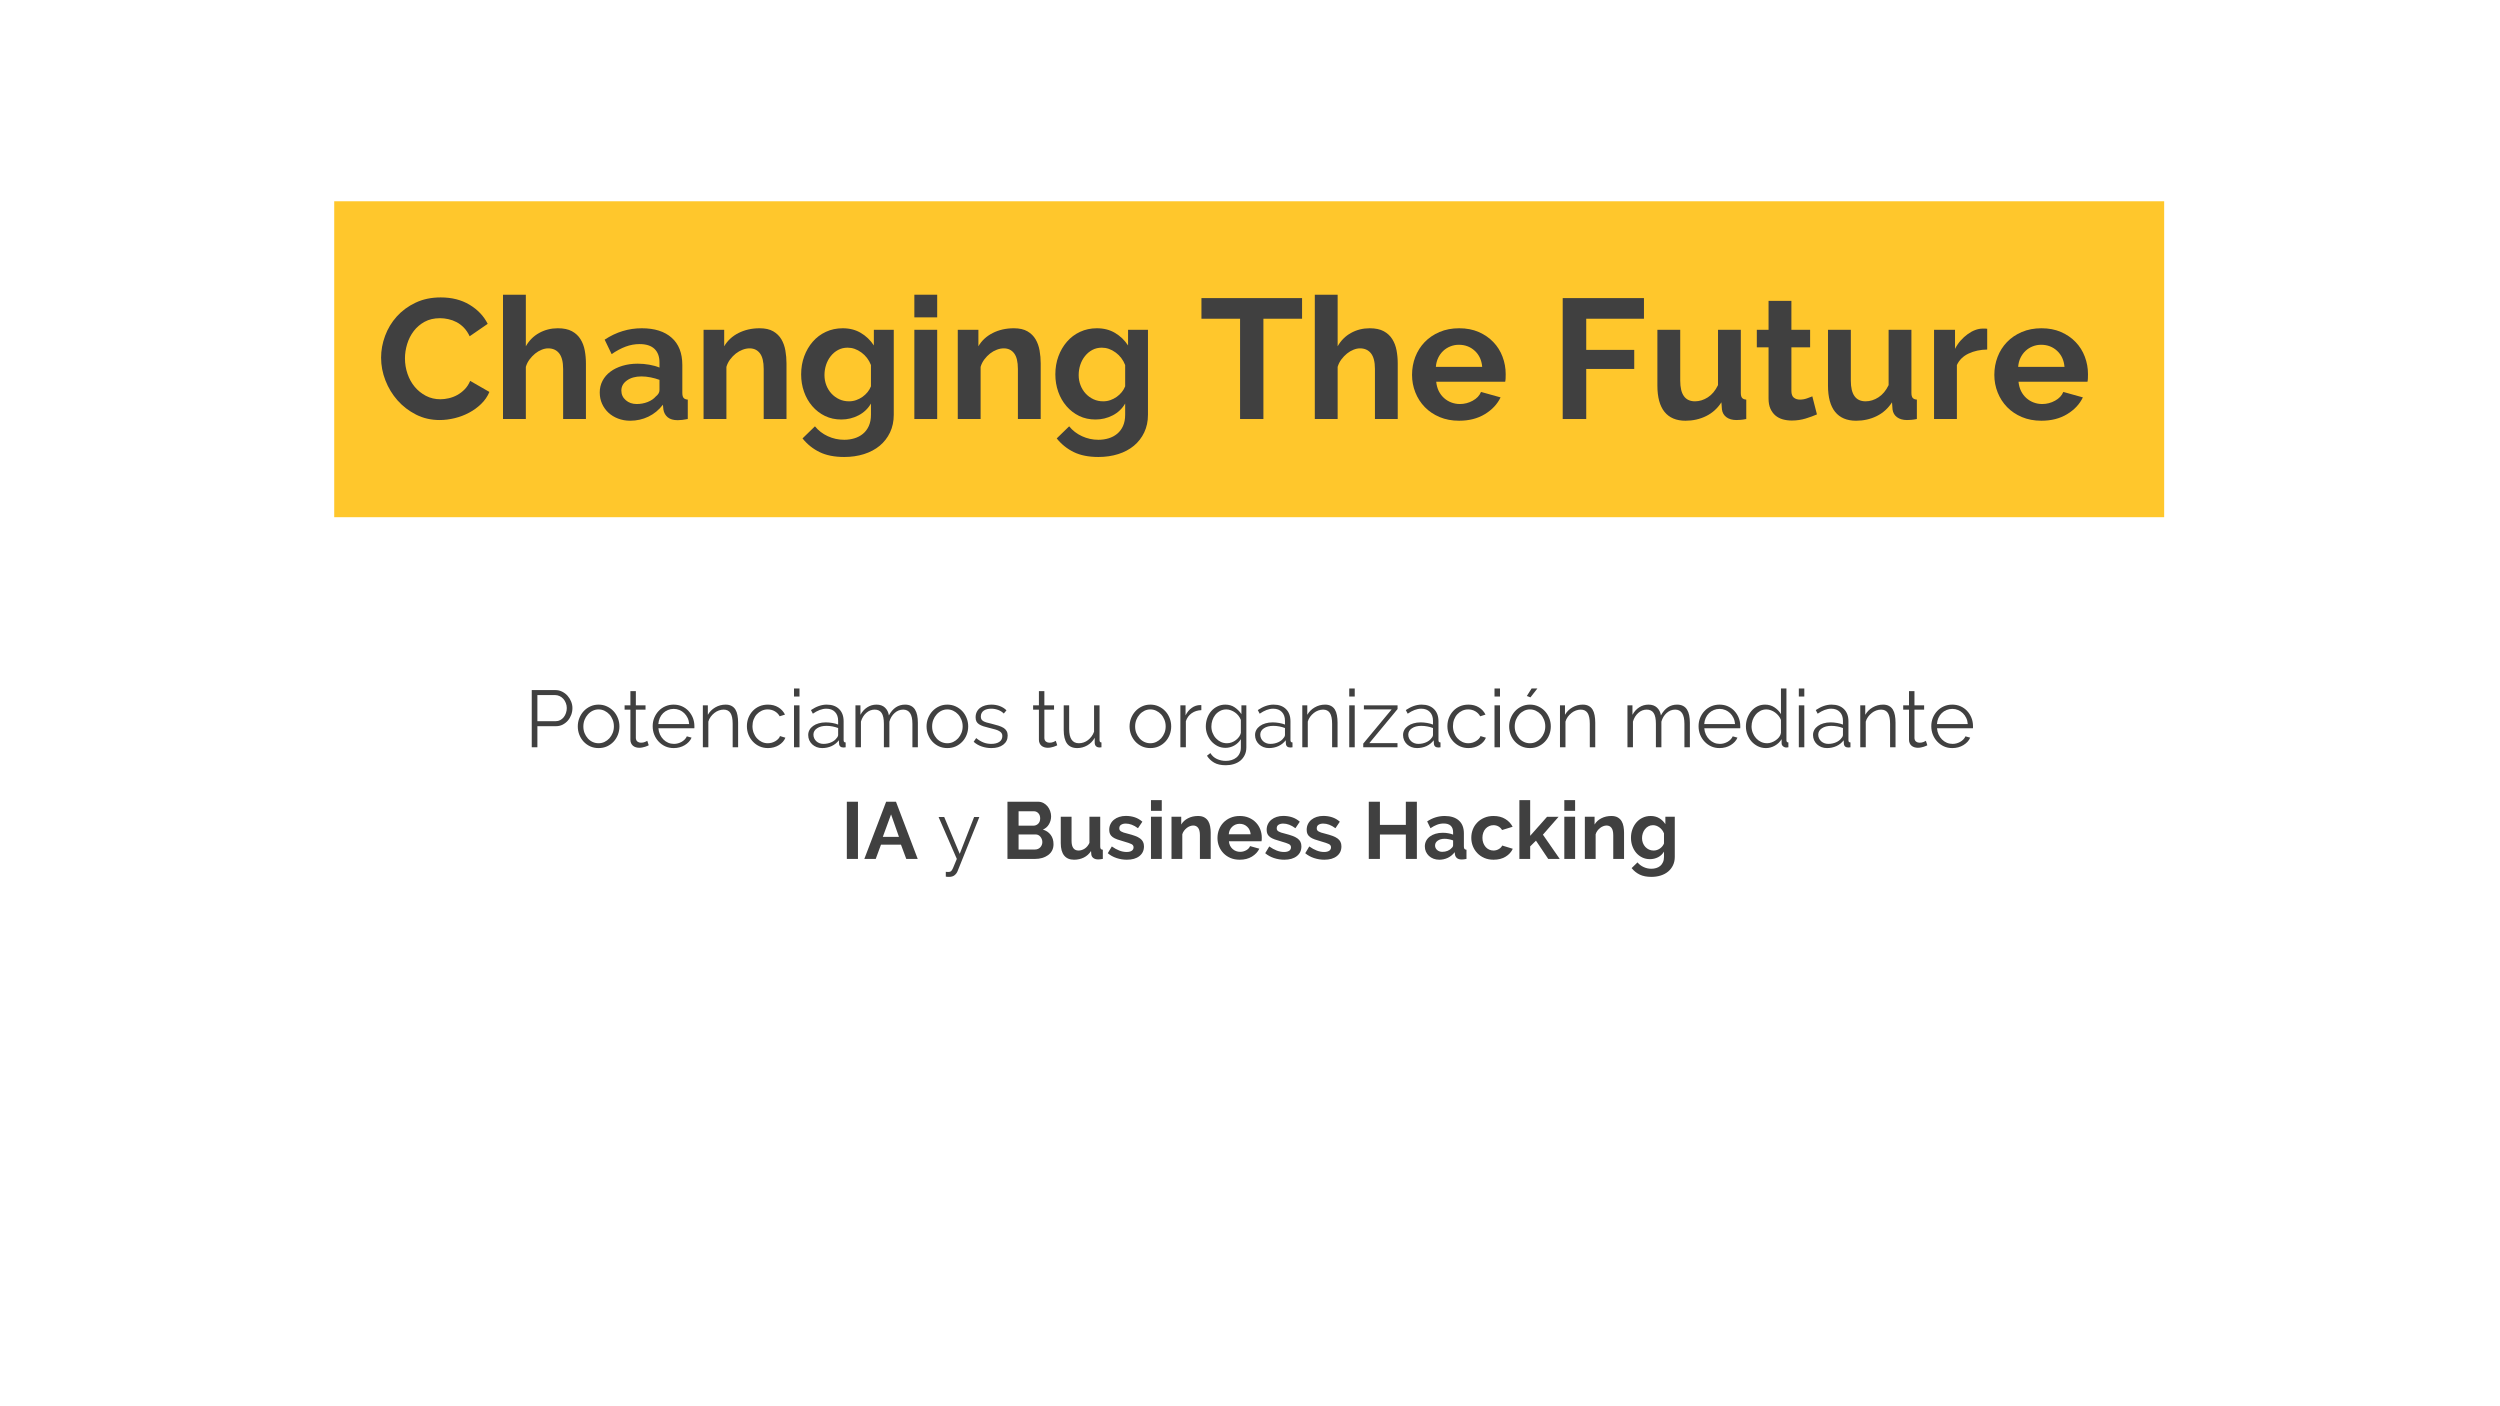 <svg xmlns="http://www.w3.org/2000/svg" xmlns:xlink="http://www.w3.org/1999/xlink" width="1366" zoomAndPan="magnify" viewBox="0 0 1024.5 576" height="768" preserveAspectRatio="xMidYMid meet" version="1.0"><defs><g/><clipPath id="70873dd74a"><path d="M 136.961 82.48 L 887 82.48 L 887 212 L 136.961 212 Z M 136.961 82.48 " clip-rule="nonzero"/></clipPath></defs><g clip-path="url(#70873dd74a)"><path fill="#ffc72c" d="M 136.961 82.48 L 886.875 82.48 L 886.875 211.961 L 136.961 211.961 Z M 136.961 82.48 " fill-opacity="1" fill-rule="nonzero"/></g><g fill="#404040" fill-opacity="1"><g transform="translate(154.014, 171.71)"><g><path d="M 2.156 -25.125 C 2.156 -28.145 2.703 -31.129 3.797 -34.078 C 4.891 -37.035 6.484 -39.676 8.578 -42 C 10.672 -44.332 13.227 -46.219 16.25 -47.656 C 19.281 -49.102 22.727 -49.828 26.594 -49.828 C 31.145 -49.828 35.082 -48.828 38.406 -46.828 C 41.738 -44.828 44.219 -42.219 45.844 -39 L 38.453 -33.906 C 37.797 -35.301 37.004 -36.477 36.078 -37.438 C 35.148 -38.395 34.148 -39.148 33.078 -39.703 C 32.004 -40.266 30.883 -40.672 29.719 -40.922 C 28.562 -41.18 27.426 -41.312 26.312 -41.312 C 23.883 -41.312 21.773 -40.82 19.984 -39.844 C 18.203 -38.863 16.719 -37.594 15.531 -36.031 C 14.344 -34.477 13.445 -32.711 12.844 -30.734 C 12.238 -28.754 11.938 -26.789 11.938 -24.844 C 11.938 -22.656 12.285 -20.547 12.984 -18.516 C 13.68 -16.492 14.664 -14.719 15.938 -13.188 C 17.219 -11.656 18.754 -10.422 20.547 -9.484 C 22.336 -8.555 24.305 -8.094 26.453 -8.094 C 27.566 -8.094 28.727 -8.234 29.938 -8.516 C 31.145 -8.797 32.297 -9.238 33.391 -9.844 C 34.484 -10.445 35.492 -11.223 36.422 -12.172 C 37.359 -13.129 38.102 -14.281 38.656 -15.625 L 46.547 -11.094 C 45.754 -9.227 44.625 -7.586 43.156 -6.172 C 41.695 -4.754 40.047 -3.555 38.203 -2.578 C 36.367 -1.598 34.406 -0.852 32.312 -0.344 C 30.219 0.164 28.172 0.422 26.172 0.422 C 22.629 0.422 19.395 -0.32 16.469 -1.812 C 13.539 -3.301 11.016 -5.242 8.891 -7.641 C 6.773 -10.035 5.125 -12.754 3.938 -15.797 C 2.75 -18.848 2.156 -21.957 2.156 -25.125 Z M 2.156 -25.125 "/></g></g></g><g fill="#404040" fill-opacity="1"><g transform="translate(201.879, 171.71)"><g><path d="M 38.234 0 L 28.891 0 L 28.891 -20.516 C 28.891 -23.398 28.352 -25.523 27.281 -26.891 C 26.207 -28.266 24.695 -28.953 22.75 -28.953 C 21.914 -28.953 21.031 -28.766 20.094 -28.391 C 19.164 -28.023 18.281 -27.504 17.438 -26.828 C 16.602 -26.148 15.836 -25.348 15.141 -24.422 C 14.441 -23.492 13.93 -22.473 13.609 -21.359 L 13.609 0 L 4.25 0 L 4.25 -50.938 L 13.609 -50.938 L 13.609 -29.797 C 14.953 -32.172 16.773 -33.992 19.078 -35.266 C 21.391 -36.547 23.938 -37.188 26.719 -37.188 C 29.094 -37.188 31.023 -36.781 32.516 -35.969 C 34.004 -35.156 35.164 -34.07 36 -32.719 C 36.844 -31.375 37.426 -29.844 37.75 -28.125 C 38.07 -26.406 38.234 -24.633 38.234 -22.812 Z M 38.234 0 "/></g></g></g><g fill="#404040" fill-opacity="1"><g transform="translate(244.022, 171.71)"><g><path d="M 14.234 0.703 C 12.461 0.703 10.812 0.41 9.281 -0.172 C 7.75 -0.754 6.422 -1.566 5.297 -2.609 C 4.18 -3.66 3.312 -4.883 2.688 -6.281 C 2.062 -7.676 1.75 -9.211 1.75 -10.891 C 1.75 -12.609 2.129 -14.195 2.891 -15.656 C 3.66 -17.125 4.734 -18.367 6.109 -19.391 C 7.484 -20.422 9.125 -21.223 11.031 -21.797 C 12.938 -22.379 15.031 -22.672 17.312 -22.672 C 18.938 -22.672 20.523 -22.531 22.078 -22.25 C 23.641 -21.977 25.023 -21.586 26.234 -21.078 L 26.234 -23.172 C 26.234 -25.586 25.547 -27.445 24.172 -28.75 C 22.805 -30.051 20.773 -30.703 18.078 -30.703 C 16.117 -30.703 14.207 -30.352 12.344 -29.656 C 10.488 -28.957 8.582 -27.938 6.625 -26.594 L 3.766 -32.516 C 8.461 -35.629 13.535 -37.188 18.984 -37.188 C 24.234 -37.188 28.312 -35.895 31.219 -33.312 C 34.133 -30.738 35.594 -27.008 35.594 -22.125 L 35.594 -10.75 C 35.594 -9.77 35.766 -9.07 36.109 -8.656 C 36.461 -8.238 37.035 -8.004 37.828 -7.953 L 37.828 0 C 36.242 0.32 34.867 0.484 33.703 0.484 C 31.93 0.484 30.566 0.086 29.609 -0.703 C 28.66 -1.492 28.07 -2.539 27.844 -3.844 L 27.641 -5.859 C 26.004 -3.723 24.023 -2.094 21.703 -0.969 C 19.379 0.145 16.891 0.703 14.234 0.703 Z M 16.891 -6.141 C 18.473 -6.141 19.973 -6.414 21.391 -6.969 C 22.805 -7.531 23.91 -8.281 24.703 -9.219 C 25.723 -10 26.234 -10.879 26.234 -11.859 L 26.234 -16.047 C 25.117 -16.461 23.91 -16.801 22.609 -17.062 C 21.305 -17.32 20.051 -17.453 18.844 -17.453 C 16.426 -17.453 14.445 -16.906 12.906 -15.812 C 11.375 -14.719 10.609 -13.332 10.609 -11.656 C 10.609 -10.07 11.211 -8.754 12.422 -7.703 C 13.629 -6.66 15.117 -6.141 16.891 -6.141 Z M 16.891 -6.141 "/></g></g></g><g fill="#404040" fill-opacity="1"><g transform="translate(284.072, 171.71)"><g><path d="M 38.234 0 L 28.891 0 L 28.891 -20.516 C 28.891 -23.441 28.375 -25.578 27.344 -26.922 C 26.32 -28.273 24.906 -28.953 23.094 -28.953 C 22.164 -28.953 21.211 -28.766 20.234 -28.391 C 19.254 -28.023 18.332 -27.504 17.469 -26.828 C 16.613 -26.148 15.836 -25.348 15.141 -24.422 C 14.441 -23.492 13.93 -22.473 13.609 -21.359 L 13.609 0 L 4.25 0 L 4.25 -36.562 L 12.703 -36.562 L 12.703 -29.797 C 14.047 -32.117 16 -33.93 18.562 -35.234 C 21.125 -36.535 24.008 -37.188 27.219 -37.188 C 29.5 -37.188 31.359 -36.77 32.797 -35.938 C 34.234 -35.102 35.348 -34.008 36.141 -32.656 C 36.93 -31.312 37.477 -29.773 37.781 -28.047 C 38.082 -26.328 38.234 -24.582 38.234 -22.812 Z M 38.234 0 "/></g></g></g><g fill="#404040" fill-opacity="1"><g transform="translate(326.215, 171.71)"><g><path d="M 18.562 0.203 C 16.094 0.203 13.859 -0.281 11.859 -1.25 C 9.859 -2.227 8.125 -3.566 6.656 -5.266 C 5.195 -6.961 4.07 -8.926 3.281 -11.156 C 2.488 -13.395 2.094 -15.77 2.094 -18.281 C 2.094 -20.938 2.508 -23.398 3.344 -25.672 C 4.188 -27.953 5.352 -29.953 6.844 -31.672 C 8.332 -33.398 10.125 -34.75 12.219 -35.719 C 14.312 -36.695 16.613 -37.188 19.125 -37.188 C 21.957 -37.188 24.441 -36.547 26.578 -35.266 C 28.723 -33.992 30.492 -32.285 31.891 -30.141 L 31.891 -36.562 L 40.047 -36.562 L 40.047 -1.75 C 40.047 0.945 39.535 3.363 38.516 5.5 C 37.492 7.645 36.086 9.461 34.297 10.953 C 32.504 12.441 30.363 13.582 27.875 14.375 C 25.383 15.164 22.676 15.562 19.75 15.562 C 15.75 15.562 12.383 14.895 9.656 13.562 C 6.938 12.238 4.602 10.367 2.656 7.953 L 7.75 3 C 9.145 4.719 10.898 6.066 13.016 7.047 C 15.129 8.023 17.375 8.516 19.75 8.516 C 21.188 8.516 22.566 8.316 23.891 7.922 C 25.223 7.523 26.398 6.906 27.422 6.062 C 28.441 5.227 29.242 4.16 29.828 2.859 C 30.41 1.555 30.703 0.02 30.703 -1.75 L 30.703 -6.344 C 29.492 -4.25 27.797 -2.633 25.609 -1.5 C 23.422 -0.363 21.07 0.203 18.562 0.203 Z M 21.703 -7.25 C 22.723 -7.25 23.695 -7.41 24.625 -7.734 C 25.562 -8.066 26.426 -8.508 27.219 -9.062 C 28.008 -9.625 28.707 -10.273 29.312 -11.016 C 29.914 -11.766 30.379 -12.555 30.703 -13.391 L 30.703 -22.125 C 29.867 -24.258 28.555 -25.977 26.766 -27.281 C 24.973 -28.582 23.098 -29.234 21.141 -29.234 C 19.703 -29.234 18.398 -28.922 17.234 -28.297 C 16.066 -27.672 15.066 -26.832 14.234 -25.781 C 13.398 -24.738 12.758 -23.539 12.312 -22.188 C 11.875 -20.844 11.656 -19.445 11.656 -18 C 11.656 -16.508 11.91 -15.113 12.422 -13.812 C 12.93 -12.508 13.641 -11.367 14.547 -10.391 C 15.453 -9.422 16.508 -8.656 17.719 -8.094 C 18.926 -7.531 20.254 -7.25 21.703 -7.25 Z M 21.703 -7.25 "/></g></g></g><g fill="#404040" fill-opacity="1"><g transform="translate(370.451, 171.71)"><g><path d="M 4.25 0 L 4.25 -36.562 L 13.609 -36.562 L 13.609 0 Z M 4.25 -41.656 L 4.25 -50.938 L 13.609 -50.938 L 13.609 -41.656 Z M 4.25 -41.656 "/></g></g></g><g fill="#404040" fill-opacity="1"><g transform="translate(388.244, 171.71)"><g><path d="M 38.234 0 L 28.891 0 L 28.891 -20.516 C 28.891 -23.441 28.375 -25.578 27.344 -26.922 C 26.32 -28.273 24.906 -28.953 23.094 -28.953 C 22.164 -28.953 21.211 -28.766 20.234 -28.391 C 19.254 -28.023 18.332 -27.504 17.469 -26.828 C 16.613 -26.148 15.836 -25.348 15.141 -24.422 C 14.441 -23.492 13.93 -22.473 13.609 -21.359 L 13.609 0 L 4.25 0 L 4.25 -36.562 L 12.703 -36.562 L 12.703 -29.797 C 14.047 -32.117 16 -33.93 18.562 -35.234 C 21.125 -36.535 24.008 -37.188 27.219 -37.188 C 29.5 -37.188 31.359 -36.77 32.797 -35.938 C 34.234 -35.102 35.348 -34.008 36.141 -32.656 C 36.93 -31.312 37.477 -29.773 37.781 -28.047 C 38.082 -26.328 38.234 -24.582 38.234 -22.812 Z M 38.234 0 "/></g></g></g><g fill="#404040" fill-opacity="1"><g transform="translate(430.387, 171.71)"><g><path d="M 18.562 0.203 C 16.094 0.203 13.859 -0.281 11.859 -1.25 C 9.859 -2.227 8.125 -3.566 6.656 -5.266 C 5.195 -6.961 4.07 -8.926 3.281 -11.156 C 2.488 -13.395 2.094 -15.77 2.094 -18.281 C 2.094 -20.938 2.508 -23.398 3.344 -25.672 C 4.188 -27.953 5.352 -29.953 6.844 -31.672 C 8.332 -33.398 10.125 -34.75 12.219 -35.719 C 14.312 -36.695 16.613 -37.188 19.125 -37.188 C 21.957 -37.188 24.441 -36.547 26.578 -35.266 C 28.723 -33.992 30.492 -32.285 31.891 -30.141 L 31.891 -36.562 L 40.047 -36.562 L 40.047 -1.75 C 40.047 0.945 39.535 3.363 38.516 5.5 C 37.492 7.645 36.086 9.461 34.297 10.953 C 32.504 12.441 30.363 13.582 27.875 14.375 C 25.383 15.164 22.676 15.562 19.75 15.562 C 15.75 15.562 12.383 14.895 9.656 13.562 C 6.938 12.238 4.602 10.367 2.656 7.953 L 7.75 3 C 9.145 4.719 10.898 6.066 13.016 7.047 C 15.129 8.023 17.375 8.516 19.75 8.516 C 21.188 8.516 22.566 8.316 23.891 7.922 C 25.223 7.523 26.398 6.906 27.422 6.062 C 28.441 5.227 29.242 4.16 29.828 2.859 C 30.41 1.555 30.703 0.02 30.703 -1.75 L 30.703 -6.344 C 29.492 -4.25 27.797 -2.633 25.609 -1.5 C 23.422 -0.363 21.07 0.203 18.562 0.203 Z M 21.703 -7.25 C 22.723 -7.25 23.695 -7.41 24.625 -7.734 C 25.562 -8.066 26.426 -8.508 27.219 -9.062 C 28.008 -9.625 28.707 -10.273 29.312 -11.016 C 29.914 -11.766 30.379 -12.555 30.703 -13.391 L 30.703 -22.125 C 29.867 -24.258 28.555 -25.977 26.766 -27.281 C 24.973 -28.582 23.098 -29.234 21.141 -29.234 C 19.703 -29.234 18.398 -28.922 17.234 -28.297 C 16.066 -27.672 15.066 -26.832 14.234 -25.781 C 13.398 -24.738 12.758 -23.539 12.312 -22.188 C 11.875 -20.844 11.656 -19.445 11.656 -18 C 11.656 -16.508 11.91 -15.113 12.422 -13.812 C 12.93 -12.508 13.641 -11.367 14.547 -10.391 C 15.453 -9.422 16.508 -8.656 17.719 -8.094 C 18.926 -7.531 20.254 -7.25 21.703 -7.25 Z M 21.703 -7.25 "/></g></g></g><g fill="#404040" fill-opacity="1"><g transform="translate(474.623, 171.71)"><g/></g></g><g fill="#404040" fill-opacity="1"><g transform="translate(491.369, 171.71)"><g><path d="M 42.219 -41.094 L 26.375 -41.094 L 26.375 0 L 16.812 0 L 16.812 -41.094 L 0.984 -41.094 L 0.984 -49.547 L 42.219 -49.547 Z M 42.219 -41.094 "/></g></g></g><g fill="#404040" fill-opacity="1"><g transform="translate(534.558, 171.71)"><g><path d="M 38.234 0 L 28.891 0 L 28.891 -20.516 C 28.891 -23.398 28.352 -25.523 27.281 -26.891 C 26.207 -28.266 24.695 -28.953 22.75 -28.953 C 21.914 -28.953 21.031 -28.766 20.094 -28.391 C 19.164 -28.023 18.281 -27.504 17.438 -26.828 C 16.602 -26.148 15.836 -25.348 15.141 -24.422 C 14.441 -23.492 13.93 -22.473 13.609 -21.359 L 13.609 0 L 4.25 0 L 4.25 -50.938 L 13.609 -50.938 L 13.609 -29.797 C 14.953 -32.172 16.773 -33.992 19.078 -35.266 C 21.391 -36.547 23.938 -37.188 26.719 -37.188 C 29.094 -37.188 31.023 -36.781 32.516 -35.969 C 34.004 -35.156 35.164 -34.07 36 -32.719 C 36.844 -31.375 37.426 -29.844 37.75 -28.125 C 38.07 -26.406 38.234 -24.633 38.234 -22.812 Z M 38.234 0 "/></g></g></g><g fill="#404040" fill-opacity="1"><g transform="translate(576.702, 171.71)"><g><path d="M 21.219 0.703 C 18.281 0.703 15.625 0.203 13.25 -0.797 C 10.883 -1.797 8.863 -3.156 7.188 -4.875 C 5.508 -6.602 4.219 -8.609 3.312 -10.891 C 2.406 -13.172 1.953 -15.566 1.953 -18.078 C 1.953 -20.68 2.395 -23.133 3.281 -25.438 C 4.164 -27.738 5.441 -29.758 7.109 -31.5 C 8.785 -33.25 10.82 -34.633 13.219 -35.656 C 15.613 -36.676 18.301 -37.188 21.281 -37.188 C 24.258 -37.188 26.922 -36.676 29.266 -35.656 C 31.617 -34.633 33.617 -33.258 35.266 -31.531 C 36.922 -29.812 38.176 -27.812 39.031 -25.531 C 39.895 -23.258 40.328 -20.891 40.328 -18.422 C 40.328 -17.816 40.316 -17.234 40.297 -16.672 C 40.273 -16.117 40.219 -15.656 40.125 -15.281 L 11.859 -15.281 C 12.004 -13.844 12.352 -12.562 12.906 -11.438 C 13.469 -10.32 14.191 -9.367 15.078 -8.578 C 15.961 -7.785 16.961 -7.18 18.078 -6.766 C 19.191 -6.348 20.352 -6.141 21.562 -6.141 C 23.426 -6.141 25.18 -6.594 26.828 -7.5 C 28.484 -8.406 29.613 -9.602 30.219 -11.094 L 38.234 -8.859 C 36.891 -6.066 34.738 -3.773 31.781 -1.984 C 28.832 -0.191 25.312 0.703 21.219 0.703 Z M 30.703 -21.359 C 30.473 -24.098 29.461 -26.289 27.672 -27.938 C 25.879 -29.594 23.703 -30.422 21.141 -30.422 C 19.891 -30.422 18.719 -30.195 17.625 -29.75 C 16.531 -29.312 15.562 -28.695 14.719 -27.906 C 13.883 -27.113 13.195 -26.16 12.656 -25.047 C 12.125 -23.93 11.812 -22.703 11.719 -21.359 Z M 30.703 -21.359 "/></g></g></g><g fill="#404040" fill-opacity="1"><g transform="translate(618.496, 171.71)"><g/></g></g><g fill="#404040" fill-opacity="1"><g transform="translate(635.241, 171.71)"><g><path d="M 5.156 0 L 5.156 -49.547 L 38.453 -49.547 L 38.453 -41.094 L 14.797 -41.094 L 14.797 -28.328 L 34.469 -28.328 L 34.469 -20.516 L 14.797 -20.516 L 14.797 0 Z M 5.156 0 "/></g></g></g><g fill="#404040" fill-opacity="1"><g transform="translate(675.291, 171.71)"><g><path d="M 15.422 0.703 C 11.648 0.703 8.785 -0.504 6.828 -2.922 C 4.879 -5.348 3.906 -8.93 3.906 -13.672 L 3.906 -36.562 L 13.266 -36.562 L 13.266 -15.703 C 13.266 -10.066 15.285 -7.25 19.328 -7.25 C 21.141 -7.25 22.895 -7.797 24.594 -8.891 C 26.289 -9.984 27.676 -11.648 28.75 -13.891 L 28.75 -36.562 L 38.094 -36.562 L 38.094 -10.75 C 38.094 -9.77 38.266 -9.07 38.609 -8.656 C 38.961 -8.238 39.535 -8.004 40.328 -7.953 L 40.328 0 C 39.398 0.188 38.617 0.301 37.984 0.344 C 37.359 0.395 36.789 0.422 36.281 0.422 C 34.613 0.422 33.254 0.035 32.203 -0.734 C 31.16 -1.504 30.547 -2.562 30.359 -3.906 L 30.141 -6.844 C 28.516 -4.332 26.422 -2.445 23.859 -1.188 C 21.305 0.07 18.492 0.703 15.422 0.703 Z M 15.422 0.703 "/></g></g></g><g fill="#404040" fill-opacity="1"><g transform="translate(718.411, 171.71)"><g><path d="M 26.172 -1.891 C 24.91 -1.328 23.375 -0.766 21.562 -0.203 C 19.75 0.348 17.844 0.625 15.844 0.625 C 14.539 0.625 13.316 0.461 12.172 0.141 C 11.035 -0.18 10.035 -0.703 9.172 -1.422 C 8.316 -2.148 7.629 -3.082 7.109 -4.219 C 6.598 -5.363 6.344 -6.75 6.344 -8.375 L 6.344 -29.375 L 1.531 -29.375 L 1.531 -36.562 L 6.344 -36.562 L 6.344 -48.422 L 15.703 -48.422 L 15.703 -36.562 L 23.375 -36.562 L 23.375 -29.375 L 15.703 -29.375 L 15.703 -11.516 C 15.703 -10.211 16.035 -9.289 16.703 -8.75 C 17.379 -8.219 18.207 -7.953 19.188 -7.953 C 20.164 -7.953 21.117 -8.113 22.047 -8.438 C 22.984 -8.77 23.727 -9.051 24.281 -9.281 Z M 26.172 -1.891 "/></g></g></g><g fill="#404040" fill-opacity="1"><g transform="translate(745.204, 171.71)"><g><path d="M 15.422 0.703 C 11.648 0.703 8.785 -0.504 6.828 -2.922 C 4.879 -5.348 3.906 -8.93 3.906 -13.672 L 3.906 -36.562 L 13.266 -36.562 L 13.266 -15.703 C 13.266 -10.066 15.285 -7.25 19.328 -7.25 C 21.141 -7.25 22.895 -7.797 24.594 -8.891 C 26.289 -9.984 27.676 -11.648 28.75 -13.891 L 28.75 -36.562 L 38.094 -36.562 L 38.094 -10.75 C 38.094 -9.77 38.266 -9.07 38.609 -8.656 C 38.961 -8.238 39.535 -8.004 40.328 -7.953 L 40.328 0 C 39.398 0.188 38.617 0.301 37.984 0.344 C 37.359 0.395 36.789 0.422 36.281 0.422 C 34.613 0.422 33.254 0.035 32.203 -0.734 C 31.16 -1.504 30.547 -2.562 30.359 -3.906 L 30.141 -6.844 C 28.516 -4.332 26.422 -2.445 23.859 -1.188 C 21.305 0.07 18.492 0.703 15.422 0.703 Z M 15.422 0.703 "/></g></g></g><g fill="#404040" fill-opacity="1"><g transform="translate(788.324, 171.71)"><g><path d="M 26.031 -28.469 C 23.188 -28.426 20.648 -27.879 18.422 -26.828 C 16.191 -25.785 14.586 -24.219 13.609 -22.125 L 13.609 0 L 4.25 0 L 4.25 -36.562 L 12.844 -36.562 L 12.844 -28.75 C 13.488 -30.008 14.254 -31.141 15.141 -32.141 C 16.023 -33.141 16.977 -34.008 18 -34.75 C 19.02 -35.5 20.051 -36.066 21.094 -36.453 C 22.145 -36.848 23.16 -37.047 24.141 -37.047 C 24.648 -37.047 25.031 -37.047 25.281 -37.047 C 25.539 -37.047 25.789 -37.023 26.031 -36.984 Z M 26.031 -28.469 "/></g></g></g><g fill="#404040" fill-opacity="1"><g transform="translate(815.326, 171.71)"><g><path d="M 21.219 0.703 C 18.281 0.703 15.625 0.203 13.25 -0.797 C 10.883 -1.797 8.863 -3.156 7.188 -4.875 C 5.508 -6.602 4.219 -8.609 3.312 -10.891 C 2.406 -13.172 1.953 -15.566 1.953 -18.078 C 1.953 -20.68 2.395 -23.133 3.281 -25.438 C 4.164 -27.738 5.441 -29.758 7.109 -31.5 C 8.785 -33.25 10.82 -34.633 13.219 -35.656 C 15.613 -36.676 18.301 -37.188 21.281 -37.188 C 24.258 -37.188 26.922 -36.676 29.266 -35.656 C 31.617 -34.633 33.617 -33.258 35.266 -31.531 C 36.922 -29.812 38.176 -27.812 39.031 -25.531 C 39.895 -23.258 40.328 -20.891 40.328 -18.422 C 40.328 -17.816 40.316 -17.234 40.297 -16.672 C 40.273 -16.117 40.219 -15.656 40.125 -15.281 L 11.859 -15.281 C 12.004 -13.844 12.352 -12.562 12.906 -11.438 C 13.469 -10.32 14.191 -9.367 15.078 -8.578 C 15.961 -7.785 16.961 -7.18 18.078 -6.766 C 19.191 -6.348 20.352 -6.141 21.562 -6.141 C 23.426 -6.141 25.18 -6.594 26.828 -7.5 C 28.484 -8.406 29.613 -9.602 30.219 -11.094 L 38.234 -8.859 C 36.891 -6.066 34.738 -3.773 31.781 -1.984 C 28.832 -0.191 25.312 0.703 21.219 0.703 Z M 30.703 -21.359 C 30.473 -24.098 29.461 -26.289 27.672 -27.938 C 25.879 -29.594 23.703 -30.422 21.141 -30.422 C 19.891 -30.422 18.719 -30.195 17.625 -29.75 C 16.531 -29.312 15.562 -28.695 14.719 -27.906 C 13.883 -27.113 13.195 -26.16 12.656 -25.047 C 12.125 -23.93 11.812 -22.703 11.719 -21.359 Z M 30.703 -21.359 "/></g></g></g><g fill="#404040" fill-opacity="1"><g transform="translate(214.972, 306.236)"><g><path d="M 2.938 0 L 2.938 -23.438 L 12.641 -23.438 C 13.648 -23.438 14.578 -23.219 15.422 -22.781 C 16.273 -22.352 17.008 -21.789 17.625 -21.094 C 18.238 -20.406 18.723 -19.617 19.078 -18.734 C 19.43 -17.859 19.609 -16.973 19.609 -16.078 C 19.609 -15.109 19.441 -14.176 19.109 -13.281 C 18.773 -12.395 18.312 -11.609 17.719 -10.922 C 17.125 -10.242 16.414 -9.691 15.594 -9.266 C 14.77 -8.848 13.852 -8.641 12.844 -8.641 L 5.25 -8.641 L 5.25 0 Z M 5.25 -10.688 L 12.734 -10.688 C 13.422 -10.688 14.039 -10.832 14.594 -11.125 C 15.156 -11.426 15.633 -11.82 16.031 -12.312 C 16.426 -12.812 16.734 -13.383 16.953 -14.031 C 17.18 -14.688 17.297 -15.367 17.297 -16.078 C 17.297 -16.797 17.164 -17.477 16.906 -18.125 C 16.656 -18.781 16.316 -19.348 15.891 -19.828 C 15.461 -20.316 14.957 -20.695 14.375 -20.969 C 13.789 -21.25 13.18 -21.391 12.547 -21.391 L 5.25 -21.391 Z M 5.25 -10.688 "/></g></g></g><g fill="#404040" fill-opacity="1"><g transform="translate(235.498, 306.236)"><g><path d="M 9.797 0.328 C 8.547 0.328 7.398 0.094 6.359 -0.375 C 5.328 -0.852 4.43 -1.5 3.672 -2.312 C 2.922 -3.125 2.332 -4.066 1.906 -5.141 C 1.488 -6.223 1.281 -7.359 1.281 -8.547 C 1.281 -9.754 1.492 -10.895 1.922 -11.969 C 2.359 -13.051 2.953 -14 3.703 -14.812 C 4.461 -15.625 5.359 -16.27 6.391 -16.75 C 7.43 -17.238 8.566 -17.484 9.797 -17.484 C 11.035 -17.484 12.176 -17.238 13.219 -16.75 C 14.258 -16.27 15.16 -15.625 15.922 -14.812 C 16.68 -14 17.273 -13.051 17.703 -11.969 C 18.129 -10.895 18.344 -9.754 18.344 -8.547 C 18.344 -7.359 18.133 -6.223 17.719 -5.141 C 17.301 -4.066 16.711 -3.125 15.953 -2.312 C 15.191 -1.5 14.289 -0.852 13.25 -0.375 C 12.207 0.094 11.055 0.328 9.797 0.328 Z M 3.562 -8.516 C 3.562 -7.547 3.723 -6.648 4.047 -5.828 C 4.379 -5.004 4.828 -4.273 5.391 -3.641 C 5.953 -3.016 6.613 -2.523 7.375 -2.172 C 8.133 -1.828 8.941 -1.656 9.797 -1.656 C 10.66 -1.656 11.469 -1.832 12.219 -2.188 C 12.977 -2.551 13.645 -3.047 14.219 -3.672 C 14.789 -4.305 15.242 -5.039 15.578 -5.875 C 15.91 -6.707 16.078 -7.609 16.078 -8.578 C 16.078 -9.523 15.91 -10.422 15.578 -11.266 C 15.242 -12.117 14.789 -12.859 14.219 -13.484 C 13.645 -14.109 12.977 -14.602 12.219 -14.969 C 11.469 -15.332 10.66 -15.516 9.797 -15.516 C 8.941 -15.516 8.141 -15.332 7.391 -14.969 C 6.641 -14.602 5.977 -14.098 5.406 -13.453 C 4.832 -12.816 4.379 -12.078 4.047 -11.234 C 3.723 -10.391 3.562 -9.484 3.562 -8.516 Z M 3.562 -8.516 "/></g></g></g><g fill="#404040" fill-opacity="1"><g transform="translate(255.133, 306.236)"><g><path d="M 10.719 -0.828 C 10.594 -0.754 10.398 -0.66 10.141 -0.547 C 9.891 -0.441 9.598 -0.332 9.266 -0.219 C 8.941 -0.113 8.57 -0.02 8.156 0.062 C 7.738 0.156 7.297 0.203 6.828 0.203 C 6.348 0.203 5.883 0.133 5.438 0 C 5 -0.133 4.613 -0.336 4.281 -0.609 C 3.957 -0.879 3.695 -1.223 3.5 -1.641 C 3.301 -2.066 3.203 -2.555 3.203 -3.109 L 3.203 -15.406 L 0.828 -15.406 L 0.828 -17.188 L 3.203 -17.188 L 3.203 -23 L 5.438 -23 L 5.438 -17.188 L 9.406 -17.188 L 9.406 -15.406 L 5.438 -15.406 L 5.438 -3.734 C 5.488 -3.086 5.719 -2.613 6.125 -2.312 C 6.531 -2.02 7 -1.875 7.531 -1.875 C 8.164 -1.875 8.723 -1.977 9.203 -2.188 C 9.691 -2.406 10 -2.555 10.125 -2.641 Z M 10.719 -0.828 "/></g></g></g><g fill="#404040" fill-opacity="1"><g transform="translate(266.188, 306.236)"><g><path d="M 9.906 0.328 C 8.645 0.328 7.492 0.094 6.453 -0.375 C 5.41 -0.852 4.504 -1.504 3.734 -2.328 C 2.961 -3.148 2.359 -4.098 1.922 -5.172 C 1.492 -6.254 1.281 -7.41 1.281 -8.641 C 1.281 -9.859 1.492 -11 1.922 -12.062 C 2.359 -13.125 2.953 -14.055 3.703 -14.859 C 4.461 -15.672 5.367 -16.312 6.422 -16.781 C 7.484 -17.25 8.629 -17.484 9.859 -17.484 C 11.117 -17.484 12.27 -17.25 13.312 -16.781 C 14.363 -16.312 15.258 -15.664 16 -14.844 C 16.75 -14.031 17.332 -13.098 17.75 -12.047 C 18.164 -10.992 18.375 -9.867 18.375 -8.672 C 18.375 -8.504 18.375 -8.332 18.375 -8.156 C 18.375 -7.977 18.363 -7.852 18.344 -7.781 L 3.625 -7.781 C 3.695 -6.863 3.91 -6.016 4.266 -5.234 C 4.629 -4.453 5.098 -3.773 5.672 -3.203 C 6.242 -2.629 6.898 -2.18 7.641 -1.859 C 8.379 -1.547 9.164 -1.391 10 -1.391 C 10.551 -1.391 11.098 -1.461 11.641 -1.609 C 12.191 -1.766 12.695 -1.973 13.156 -2.234 C 13.625 -2.504 14.047 -2.832 14.422 -3.219 C 14.797 -3.602 15.082 -4.023 15.281 -4.484 L 17.219 -3.953 C 16.957 -3.316 16.582 -2.738 16.094 -2.219 C 15.613 -1.707 15.055 -1.258 14.422 -0.875 C 13.785 -0.488 13.082 -0.191 12.312 0.016 C 11.539 0.223 10.738 0.328 9.906 0.328 Z M 16.234 -9.5 C 16.172 -10.426 15.957 -11.27 15.594 -12.031 C 15.227 -12.789 14.766 -13.441 14.203 -13.984 C 13.641 -14.535 12.988 -14.961 12.25 -15.266 C 11.52 -15.578 10.738 -15.734 9.906 -15.734 C 9.062 -15.734 8.266 -15.578 7.516 -15.266 C 6.773 -14.961 6.125 -14.535 5.562 -13.984 C 5 -13.441 4.547 -12.785 4.203 -12.016 C 3.867 -11.242 3.664 -10.406 3.594 -9.5 Z M 16.234 -9.5 "/></g></g></g><g fill="#404040" fill-opacity="1"><g transform="translate(285.559, 306.236)"><g><path d="M 16.922 0 L 14.688 0 L 14.688 -9.609 C 14.688 -11.648 14.383 -13.129 13.781 -14.047 C 13.176 -14.973 12.242 -15.438 10.984 -15.438 C 10.328 -15.438 9.664 -15.316 9 -15.078 C 8.344 -14.836 7.734 -14.492 7.172 -14.047 C 6.617 -13.609 6.117 -13.086 5.672 -12.484 C 5.234 -11.879 4.914 -11.227 4.719 -10.531 L 4.719 0 L 2.469 0 L 2.469 -17.188 L 4.516 -17.188 L 4.516 -13.297 C 5.223 -14.555 6.227 -15.566 7.531 -16.328 C 8.844 -17.098 10.27 -17.484 11.812 -17.484 C 12.758 -17.484 13.562 -17.305 14.219 -16.953 C 14.883 -16.609 15.414 -16.113 15.812 -15.469 C 16.207 -14.832 16.488 -14.051 16.656 -13.125 C 16.832 -12.207 16.922 -11.188 16.922 -10.062 Z M 16.922 0 "/></g></g></g><g fill="#404040" fill-opacity="1"><g transform="translate(304.798, 306.236)"><g><path d="M 1.281 -8.641 C 1.281 -9.859 1.488 -11.004 1.906 -12.078 C 2.332 -13.148 2.922 -14.086 3.672 -14.891 C 4.43 -15.703 5.336 -16.336 6.391 -16.797 C 7.453 -17.254 8.625 -17.484 9.906 -17.484 C 11.531 -17.484 12.945 -17.113 14.156 -16.375 C 15.363 -15.645 16.273 -14.648 16.891 -13.391 L 14.719 -12.703 C 14.227 -13.586 13.551 -14.273 12.688 -14.766 C 11.82 -15.266 10.859 -15.516 9.797 -15.516 C 8.922 -15.516 8.102 -15.336 7.344 -14.984 C 6.582 -14.629 5.922 -14.148 5.359 -13.547 C 4.797 -12.941 4.352 -12.219 4.031 -11.375 C 3.719 -10.539 3.562 -9.629 3.562 -8.641 C 3.562 -7.672 3.723 -6.758 4.047 -5.906 C 4.379 -5.051 4.832 -4.305 5.406 -3.672 C 5.977 -3.047 6.645 -2.551 7.406 -2.188 C 8.164 -1.832 8.973 -1.656 9.828 -1.656 C 10.379 -1.656 10.926 -1.727 11.469 -1.875 C 12.008 -2.031 12.508 -2.242 12.969 -2.516 C 13.426 -2.797 13.82 -3.113 14.156 -3.469 C 14.488 -3.82 14.719 -4.195 14.844 -4.594 L 17.062 -3.922 C 16.82 -3.305 16.469 -2.738 16 -2.219 C 15.539 -1.707 15 -1.258 14.375 -0.875 C 13.75 -0.488 13.055 -0.191 12.297 0.016 C 11.535 0.223 10.75 0.328 9.938 0.328 C 8.676 0.328 7.52 0.094 6.469 -0.375 C 5.414 -0.852 4.504 -1.504 3.734 -2.328 C 2.961 -3.148 2.359 -4.098 1.922 -5.172 C 1.492 -6.254 1.281 -7.41 1.281 -8.641 Z M 1.281 -8.641 "/></g></g></g><g fill="#404040" fill-opacity="1"><g transform="translate(322.915, 306.236)"><g><path d="M 2.469 0 L 2.469 -17.188 L 4.719 -17.188 L 4.719 0 Z M 2.469 -20.797 L 2.469 -24.094 L 4.719 -24.094 L 4.719 -20.797 Z M 2.469 -20.797 "/></g></g></g><g fill="#404040" fill-opacity="1"><g transform="translate(330.109, 306.236)"><g><path d="M 6.797 0.328 C 5.984 0.328 5.227 0.191 4.531 -0.078 C 3.844 -0.359 3.238 -0.738 2.719 -1.219 C 2.207 -1.707 1.805 -2.273 1.516 -2.922 C 1.234 -3.566 1.094 -4.266 1.094 -5.016 C 1.094 -5.766 1.266 -6.457 1.609 -7.094 C 1.961 -7.727 2.457 -8.273 3.094 -8.734 C 3.738 -9.203 4.5 -9.562 5.375 -9.812 C 6.258 -10.07 7.227 -10.203 8.281 -10.203 C 9.164 -10.203 10.055 -10.125 10.953 -9.969 C 11.859 -9.812 12.66 -9.594 13.359 -9.312 L 13.359 -10.859 C 13.359 -12.379 12.93 -13.582 12.078 -14.469 C 11.223 -15.363 10.035 -15.812 8.516 -15.812 C 7.629 -15.812 6.723 -15.633 5.797 -15.281 C 4.879 -14.926 3.945 -14.422 3 -13.766 L 2.219 -15.25 C 4.438 -16.738 6.586 -17.484 8.672 -17.484 C 10.828 -17.484 12.52 -16.879 13.75 -15.672 C 14.988 -14.461 15.609 -12.789 15.609 -10.656 L 15.609 -2.906 C 15.609 -2.289 15.883 -1.984 16.438 -1.984 L 16.438 0 C 16.062 0.062 15.773 0.094 15.578 0.094 C 15.004 0.094 14.555 -0.047 14.234 -0.328 C 13.922 -0.617 13.754 -1.016 13.734 -1.516 L 13.656 -2.875 C 12.863 -1.832 11.867 -1.035 10.672 -0.484 C 9.473 0.055 8.18 0.328 6.797 0.328 Z M 7.328 -1.391 C 8.492 -1.391 9.566 -1.609 10.547 -2.047 C 11.523 -2.484 12.266 -3.066 12.766 -3.797 C 12.961 -3.992 13.109 -4.207 13.203 -4.438 C 13.305 -4.664 13.359 -4.879 13.359 -5.078 L 13.359 -7.891 C 12.617 -8.172 11.844 -8.391 11.031 -8.547 C 10.227 -8.703 9.41 -8.781 8.578 -8.781 C 6.992 -8.781 5.707 -8.445 4.719 -7.781 C 3.727 -7.125 3.234 -6.258 3.234 -5.188 C 3.234 -4.656 3.336 -4.156 3.547 -3.688 C 3.754 -3.227 4.039 -2.828 4.406 -2.484 C 4.77 -2.148 5.203 -1.883 5.703 -1.688 C 6.211 -1.488 6.754 -1.391 7.328 -1.391 Z M 7.328 -1.391 "/></g></g></g><g fill="#404040" fill-opacity="1"><g transform="translate(348.094, 306.236)"><g><path d="M 28.047 0 L 25.812 0 L 25.812 -9.609 C 25.812 -11.609 25.488 -13.078 24.844 -14.016 C 24.207 -14.961 23.266 -15.438 22.016 -15.438 C 21.348 -15.438 20.723 -15.316 20.141 -15.078 C 19.555 -14.836 19.016 -14.492 18.516 -14.047 C 18.023 -13.609 17.594 -13.086 17.219 -12.484 C 16.852 -11.879 16.57 -11.219 16.375 -10.5 L 16.375 0 L 14.125 0 L 14.125 -9.609 C 14.125 -11.648 13.816 -13.129 13.203 -14.047 C 12.586 -14.973 11.641 -15.438 10.359 -15.438 C 9.066 -15.438 7.91 -14.984 6.891 -14.078 C 5.879 -13.18 5.156 -12 4.719 -10.531 L 4.719 0 L 2.469 0 L 2.469 -17.188 L 4.516 -17.188 L 4.516 -13.297 C 5.223 -14.617 6.148 -15.645 7.297 -16.375 C 8.441 -17.113 9.707 -17.484 11.094 -17.484 C 12.539 -17.484 13.695 -17.078 14.562 -16.266 C 15.438 -15.453 15.973 -14.383 16.172 -13.062 C 17.773 -16.008 19.984 -17.484 22.797 -17.484 C 23.766 -17.484 24.582 -17.305 25.25 -16.953 C 25.926 -16.609 26.469 -16.109 26.875 -15.453 C 27.281 -14.805 27.578 -14.023 27.766 -13.109 C 27.953 -12.203 28.047 -11.188 28.047 -10.062 Z M 28.047 0 "/></g></g></g><g fill="#404040" fill-opacity="1"><g transform="translate(378.421, 306.236)"><g><path d="M 9.797 0.328 C 8.547 0.328 7.398 0.094 6.359 -0.375 C 5.328 -0.852 4.43 -1.5 3.672 -2.312 C 2.922 -3.125 2.332 -4.066 1.906 -5.141 C 1.488 -6.223 1.281 -7.359 1.281 -8.547 C 1.281 -9.754 1.492 -10.895 1.922 -11.969 C 2.359 -13.051 2.953 -14 3.703 -14.812 C 4.461 -15.625 5.359 -16.27 6.391 -16.75 C 7.43 -17.238 8.566 -17.484 9.797 -17.484 C 11.035 -17.484 12.176 -17.238 13.219 -16.75 C 14.258 -16.27 15.16 -15.625 15.922 -14.812 C 16.68 -14 17.273 -13.051 17.703 -11.969 C 18.129 -10.895 18.344 -9.754 18.344 -8.547 C 18.344 -7.359 18.133 -6.223 17.719 -5.141 C 17.301 -4.066 16.711 -3.125 15.953 -2.312 C 15.191 -1.5 14.289 -0.852 13.25 -0.375 C 12.207 0.094 11.055 0.328 9.797 0.328 Z M 3.562 -8.516 C 3.562 -7.547 3.723 -6.648 4.047 -5.828 C 4.379 -5.004 4.828 -4.273 5.391 -3.641 C 5.953 -3.016 6.613 -2.523 7.375 -2.172 C 8.133 -1.828 8.941 -1.656 9.797 -1.656 C 10.66 -1.656 11.469 -1.832 12.219 -2.188 C 12.977 -2.551 13.645 -3.047 14.219 -3.672 C 14.789 -4.305 15.242 -5.039 15.578 -5.875 C 15.91 -6.707 16.078 -7.609 16.078 -8.578 C 16.078 -9.523 15.91 -10.422 15.578 -11.266 C 15.242 -12.117 14.789 -12.859 14.219 -13.484 C 13.645 -14.109 12.977 -14.602 12.219 -14.969 C 11.469 -15.332 10.66 -15.516 9.797 -15.516 C 8.941 -15.516 8.141 -15.332 7.391 -14.969 C 6.641 -14.602 5.977 -14.098 5.406 -13.453 C 4.832 -12.816 4.379 -12.078 4.047 -11.234 C 3.723 -10.391 3.562 -9.484 3.562 -8.516 Z M 3.562 -8.516 "/></g></g></g><g fill="#404040" fill-opacity="1"><g transform="translate(398.056, 306.236)"><g><path d="M 8.188 0.328 C 6.844 0.328 5.531 0.109 4.25 -0.328 C 2.977 -0.766 1.879 -1.406 0.953 -2.25 L 1.984 -3.766 C 2.953 -2.973 3.938 -2.379 4.938 -1.984 C 5.938 -1.586 7.008 -1.391 8.156 -1.391 C 9.539 -1.391 10.645 -1.664 11.469 -2.219 C 12.289 -2.781 12.703 -3.582 12.703 -4.625 C 12.703 -5.102 12.594 -5.5 12.375 -5.812 C 12.156 -6.133 11.832 -6.414 11.406 -6.656 C 10.977 -6.906 10.438 -7.125 9.781 -7.312 C 9.133 -7.5 8.383 -7.691 7.531 -7.891 C 6.531 -8.129 5.664 -8.367 4.938 -8.609 C 4.219 -8.848 3.617 -9.125 3.141 -9.438 C 2.672 -9.75 2.32 -10.129 2.094 -10.578 C 1.863 -11.023 1.75 -11.594 1.75 -12.281 C 1.75 -13.133 1.914 -13.891 2.25 -14.547 C 2.594 -15.211 3.055 -15.758 3.641 -16.188 C 4.223 -16.613 4.906 -16.938 5.688 -17.156 C 6.469 -17.375 7.301 -17.484 8.188 -17.484 C 9.5 -17.484 10.691 -17.27 11.766 -16.844 C 12.848 -16.414 13.723 -15.848 14.391 -15.141 L 13.297 -13.828 C 12.66 -14.484 11.883 -14.977 10.969 -15.312 C 10.062 -15.645 9.113 -15.812 8.125 -15.812 C 7.531 -15.812 6.977 -15.75 6.469 -15.625 C 5.957 -15.5 5.508 -15.305 5.125 -15.047 C 4.738 -14.785 4.438 -14.453 4.219 -14.047 C 4 -13.641 3.891 -13.16 3.891 -12.609 C 3.891 -12.141 3.969 -11.766 4.125 -11.484 C 4.281 -11.203 4.531 -10.953 4.875 -10.734 C 5.227 -10.523 5.676 -10.336 6.219 -10.172 C 6.758 -10.016 7.414 -9.848 8.188 -9.672 C 9.281 -9.398 10.242 -9.133 11.078 -8.875 C 11.922 -8.613 12.625 -8.305 13.188 -7.953 C 13.75 -7.598 14.172 -7.164 14.453 -6.656 C 14.742 -6.156 14.891 -5.539 14.891 -4.812 C 14.891 -3.227 14.281 -1.973 13.062 -1.047 C 11.852 -0.129 10.227 0.328 8.188 0.328 Z M 8.188 0.328 "/></g></g></g><g fill="#404040" fill-opacity="1"><g transform="translate(414.127, 306.236)"><g/></g></g><g fill="#404040" fill-opacity="1"><g transform="translate(422.542, 306.236)"><g><path d="M 10.719 -0.828 C 10.594 -0.754 10.398 -0.66 10.141 -0.547 C 9.891 -0.441 9.598 -0.332 9.266 -0.219 C 8.941 -0.113 8.57 -0.02 8.156 0.062 C 7.738 0.156 7.297 0.203 6.828 0.203 C 6.348 0.203 5.883 0.133 5.438 0 C 5 -0.133 4.613 -0.336 4.281 -0.609 C 3.957 -0.879 3.695 -1.223 3.5 -1.641 C 3.301 -2.066 3.203 -2.555 3.203 -3.109 L 3.203 -15.406 L 0.828 -15.406 L 0.828 -17.188 L 3.203 -17.188 L 3.203 -23 L 5.438 -23 L 5.438 -17.188 L 9.406 -17.188 L 9.406 -15.406 L 5.438 -15.406 L 5.438 -3.734 C 5.488 -3.086 5.719 -2.613 6.125 -2.312 C 6.531 -2.02 7 -1.875 7.531 -1.875 C 8.164 -1.875 8.723 -1.977 9.203 -2.188 C 9.691 -2.406 10 -2.555 10.125 -2.641 Z M 10.719 -0.828 "/></g></g></g><g fill="#404040" fill-opacity="1"><g transform="translate(433.597, 306.236)"><g><path d="M 7.859 0.328 C 5.984 0.328 4.586 -0.289 3.672 -1.531 C 2.766 -2.781 2.312 -4.633 2.312 -7.094 L 2.312 -17.188 L 4.547 -17.188 L 4.547 -7.484 C 4.547 -3.598 5.879 -1.656 8.547 -1.656 C 9.203 -1.656 9.848 -1.766 10.484 -1.984 C 11.129 -2.203 11.719 -2.52 12.25 -2.938 C 12.789 -3.352 13.273 -3.848 13.703 -4.422 C 14.141 -4.992 14.488 -5.645 14.75 -6.375 L 14.75 -17.188 L 17 -17.188 L 17 -2.906 C 17 -2.289 17.258 -1.984 17.781 -1.984 L 17.781 0 C 17.52 0.039 17.305 0.062 17.141 0.062 C 16.973 0.062 16.859 0.062 16.797 0.062 C 16.266 0.039 15.832 -0.141 15.5 -0.484 C 15.176 -0.836 15.016 -1.312 15.016 -1.906 L 15.016 -3.891 C 14.266 -2.547 13.242 -1.504 11.953 -0.766 C 10.672 -0.035 9.305 0.328 7.859 0.328 Z M 7.859 0.328 "/></g></g></g><g fill="#404040" fill-opacity="1"><g transform="translate(453.199, 306.236)"><g/></g></g><g fill="#404040" fill-opacity="1"><g transform="translate(461.614, 306.236)"><g><path d="M 9.797 0.328 C 8.547 0.328 7.398 0.094 6.359 -0.375 C 5.328 -0.852 4.43 -1.5 3.672 -2.312 C 2.922 -3.125 2.332 -4.066 1.906 -5.141 C 1.488 -6.223 1.281 -7.359 1.281 -8.547 C 1.281 -9.754 1.492 -10.895 1.922 -11.969 C 2.359 -13.051 2.953 -14 3.703 -14.812 C 4.461 -15.625 5.359 -16.27 6.391 -16.75 C 7.43 -17.238 8.566 -17.484 9.797 -17.484 C 11.035 -17.484 12.176 -17.238 13.219 -16.75 C 14.258 -16.27 15.16 -15.625 15.922 -14.812 C 16.68 -14 17.273 -13.051 17.703 -11.969 C 18.129 -10.895 18.344 -9.754 18.344 -8.547 C 18.344 -7.359 18.133 -6.223 17.719 -5.141 C 17.301 -4.066 16.711 -3.125 15.953 -2.312 C 15.191 -1.5 14.289 -0.852 13.25 -0.375 C 12.207 0.094 11.055 0.328 9.797 0.328 Z M 3.562 -8.516 C 3.562 -7.547 3.723 -6.648 4.047 -5.828 C 4.379 -5.004 4.828 -4.273 5.391 -3.641 C 5.953 -3.016 6.613 -2.523 7.375 -2.172 C 8.133 -1.828 8.941 -1.656 9.797 -1.656 C 10.66 -1.656 11.469 -1.832 12.219 -2.188 C 12.977 -2.551 13.645 -3.047 14.219 -3.672 C 14.789 -4.305 15.242 -5.039 15.578 -5.875 C 15.91 -6.707 16.078 -7.609 16.078 -8.578 C 16.078 -9.523 15.91 -10.422 15.578 -11.266 C 15.242 -12.117 14.789 -12.859 14.219 -13.484 C 13.645 -14.109 12.977 -14.602 12.219 -14.969 C 11.469 -15.332 10.66 -15.516 9.797 -15.516 C 8.941 -15.516 8.141 -15.332 7.391 -14.969 C 6.641 -14.602 5.977 -14.098 5.406 -13.453 C 4.832 -12.816 4.379 -12.078 4.047 -11.234 C 3.723 -10.391 3.562 -9.484 3.562 -8.516 Z M 3.562 -8.516 "/></g></g></g><g fill="#404040" fill-opacity="1"><g transform="translate(481.248, 306.236)"><g><path d="M 11.062 -15.219 C 9.539 -15.164 8.219 -14.742 7.094 -13.953 C 5.969 -13.16 5.176 -12.07 4.719 -10.688 L 4.719 0 L 2.469 0 L 2.469 -17.188 L 4.594 -17.188 L 4.594 -13.062 C 5.227 -14.383 6.082 -15.422 7.156 -16.172 C 8.238 -16.922 9.395 -17.297 10.625 -17.297 C 10.801 -17.297 10.945 -17.285 11.062 -17.266 Z M 11.062 -15.219 "/></g></g></g><g fill="#404040" fill-opacity="1"><g transform="translate(492.831, 306.236)"><g><path d="M 9.375 0.234 C 8.188 0.234 7.102 -0.008 6.125 -0.5 C 5.145 -1 4.297 -1.656 3.578 -2.469 C 2.867 -3.289 2.312 -4.227 1.906 -5.281 C 1.508 -6.332 1.312 -7.422 1.312 -8.547 C 1.312 -9.734 1.504 -10.867 1.891 -11.953 C 2.273 -13.047 2.82 -14 3.531 -14.812 C 4.238 -15.625 5.082 -16.27 6.062 -16.75 C 7.039 -17.238 8.125 -17.484 9.312 -17.484 C 10.781 -17.484 12.051 -17.113 13.125 -16.375 C 14.207 -15.645 15.133 -14.719 15.906 -13.594 L 15.906 -17.188 L 17.922 -17.188 L 17.922 0.062 C 17.922 1.25 17.691 2.301 17.234 3.219 C 16.785 4.133 16.18 4.898 15.422 5.516 C 14.66 6.129 13.77 6.586 12.75 6.891 C 11.727 7.203 10.645 7.359 9.5 7.359 C 7.52 7.359 5.926 7.004 4.719 6.297 C 3.508 5.598 2.531 4.656 1.781 3.469 L 3.172 2.375 C 3.848 3.477 4.75 4.285 5.875 4.797 C 7 5.316 8.207 5.578 9.5 5.578 C 10.344 5.578 11.133 5.461 11.875 5.234 C 12.625 5.004 13.281 4.66 13.844 4.203 C 14.406 3.754 14.848 3.18 15.172 2.484 C 15.504 1.797 15.672 0.988 15.672 0.062 L 15.672 -3.328 C 15.016 -2.234 14.113 -1.363 12.969 -0.719 C 11.82 -0.082 10.625 0.234 9.375 0.234 Z M 10 -1.656 C 10.656 -1.656 11.301 -1.773 11.938 -2.016 C 12.582 -2.254 13.16 -2.578 13.672 -2.984 C 14.191 -3.391 14.629 -3.844 14.984 -4.344 C 15.336 -4.852 15.566 -5.375 15.672 -5.906 L 15.672 -11.219 C 15.43 -11.832 15.102 -12.406 14.688 -12.938 C 14.27 -13.469 13.797 -13.914 13.266 -14.281 C 12.734 -14.656 12.164 -14.953 11.562 -15.172 C 10.957 -15.398 10.348 -15.516 9.734 -15.516 C 8.766 -15.516 7.898 -15.305 7.141 -14.891 C 6.379 -14.484 5.734 -13.953 5.203 -13.297 C 4.68 -12.641 4.281 -11.891 4 -11.047 C 3.727 -10.211 3.594 -9.367 3.594 -8.516 C 3.594 -7.586 3.758 -6.707 4.094 -5.875 C 4.426 -5.039 4.883 -4.305 5.469 -3.672 C 6.051 -3.047 6.723 -2.551 7.484 -2.188 C 8.254 -1.832 9.094 -1.656 10 -1.656 Z M 10 -1.656 "/></g></g></g><g fill="#404040" fill-opacity="1"><g transform="translate(513.225, 306.236)"><g><path d="M 6.797 0.328 C 5.984 0.328 5.227 0.191 4.531 -0.078 C 3.844 -0.359 3.238 -0.738 2.719 -1.219 C 2.207 -1.707 1.805 -2.273 1.516 -2.922 C 1.234 -3.566 1.094 -4.266 1.094 -5.016 C 1.094 -5.766 1.266 -6.457 1.609 -7.094 C 1.961 -7.727 2.457 -8.273 3.094 -8.734 C 3.738 -9.203 4.5 -9.562 5.375 -9.812 C 6.258 -10.07 7.227 -10.203 8.281 -10.203 C 9.164 -10.203 10.055 -10.125 10.953 -9.969 C 11.859 -9.812 12.66 -9.594 13.359 -9.312 L 13.359 -10.859 C 13.359 -12.379 12.93 -13.582 12.078 -14.469 C 11.223 -15.363 10.035 -15.812 8.516 -15.812 C 7.629 -15.812 6.723 -15.633 5.797 -15.281 C 4.879 -14.926 3.945 -14.422 3 -13.766 L 2.219 -15.25 C 4.438 -16.738 6.586 -17.484 8.672 -17.484 C 10.828 -17.484 12.52 -16.879 13.75 -15.672 C 14.988 -14.461 15.609 -12.789 15.609 -10.656 L 15.609 -2.906 C 15.609 -2.289 15.883 -1.984 16.438 -1.984 L 16.438 0 C 16.062 0.062 15.773 0.094 15.578 0.094 C 15.004 0.094 14.555 -0.047 14.234 -0.328 C 13.922 -0.617 13.754 -1.016 13.734 -1.516 L 13.656 -2.875 C 12.863 -1.832 11.867 -1.035 10.672 -0.484 C 9.473 0.055 8.18 0.328 6.797 0.328 Z M 7.328 -1.391 C 8.492 -1.391 9.566 -1.609 10.547 -2.047 C 11.523 -2.484 12.266 -3.066 12.766 -3.797 C 12.961 -3.992 13.109 -4.207 13.203 -4.438 C 13.305 -4.664 13.359 -4.879 13.359 -5.078 L 13.359 -7.891 C 12.617 -8.172 11.844 -8.391 11.031 -8.547 C 10.227 -8.703 9.41 -8.781 8.578 -8.781 C 6.992 -8.781 5.707 -8.445 4.719 -7.781 C 3.727 -7.125 3.234 -6.258 3.234 -5.188 C 3.234 -4.656 3.336 -4.156 3.547 -3.688 C 3.754 -3.227 4.039 -2.828 4.406 -2.484 C 4.77 -2.148 5.203 -1.883 5.703 -1.688 C 6.211 -1.488 6.754 -1.391 7.328 -1.391 Z M 7.328 -1.391 "/></g></g></g><g fill="#404040" fill-opacity="1"><g transform="translate(531.21, 306.236)"><g><path d="M 16.922 0 L 14.688 0 L 14.688 -9.609 C 14.688 -11.648 14.383 -13.129 13.781 -14.047 C 13.176 -14.973 12.242 -15.438 10.984 -15.438 C 10.328 -15.438 9.664 -15.316 9 -15.078 C 8.344 -14.836 7.734 -14.492 7.172 -14.047 C 6.617 -13.609 6.117 -13.086 5.672 -12.484 C 5.234 -11.879 4.914 -11.227 4.719 -10.531 L 4.719 0 L 2.469 0 L 2.469 -17.188 L 4.516 -17.188 L 4.516 -13.297 C 5.223 -14.555 6.227 -15.566 7.531 -16.328 C 8.844 -17.098 10.27 -17.484 11.812 -17.484 C 12.758 -17.484 13.562 -17.305 14.219 -16.953 C 14.883 -16.609 15.414 -16.113 15.812 -15.469 C 16.207 -14.832 16.488 -14.051 16.656 -13.125 C 16.832 -12.207 16.922 -11.188 16.922 -10.062 Z M 16.922 0 "/></g></g></g><g fill="#404040" fill-opacity="1"><g transform="translate(550.449, 306.236)"><g><path d="M 2.469 0 L 2.469 -17.188 L 4.719 -17.188 L 4.719 0 Z M 2.469 -20.797 L 2.469 -24.094 L 4.719 -24.094 L 4.719 -20.797 Z M 2.469 -20.797 "/></g></g></g><g fill="#404040" fill-opacity="1"><g transform="translate(557.643, 306.236)"><g><path d="M 1.016 -1.516 L 12.641 -15.516 L 1.281 -15.516 L 1.281 -17.188 L 15.078 -17.188 L 15.078 -15.672 L 3.5 -1.688 L 15.047 -1.688 L 15.047 0 L 1.016 0 Z M 1.016 -1.516 "/></g></g></g><g fill="#404040" fill-opacity="1"><g transform="translate(573.879, 306.236)"><g><path d="M 6.797 0.328 C 5.984 0.328 5.227 0.191 4.531 -0.078 C 3.844 -0.359 3.238 -0.738 2.719 -1.219 C 2.207 -1.707 1.805 -2.273 1.516 -2.922 C 1.234 -3.566 1.094 -4.266 1.094 -5.016 C 1.094 -5.766 1.266 -6.457 1.609 -7.094 C 1.961 -7.727 2.457 -8.273 3.094 -8.734 C 3.738 -9.203 4.5 -9.562 5.375 -9.812 C 6.258 -10.07 7.227 -10.203 8.281 -10.203 C 9.164 -10.203 10.055 -10.125 10.953 -9.969 C 11.859 -9.812 12.66 -9.594 13.359 -9.312 L 13.359 -10.859 C 13.359 -12.379 12.93 -13.582 12.078 -14.469 C 11.223 -15.363 10.035 -15.812 8.516 -15.812 C 7.629 -15.812 6.723 -15.633 5.797 -15.281 C 4.879 -14.926 3.945 -14.422 3 -13.766 L 2.219 -15.25 C 4.438 -16.738 6.586 -17.484 8.672 -17.484 C 10.828 -17.484 12.52 -16.879 13.75 -15.672 C 14.988 -14.461 15.609 -12.789 15.609 -10.656 L 15.609 -2.906 C 15.609 -2.289 15.883 -1.984 16.438 -1.984 L 16.438 0 C 16.062 0.062 15.773 0.094 15.578 0.094 C 15.004 0.094 14.555 -0.047 14.234 -0.328 C 13.922 -0.617 13.754 -1.016 13.734 -1.516 L 13.656 -2.875 C 12.863 -1.832 11.867 -1.035 10.672 -0.484 C 9.473 0.055 8.18 0.328 6.797 0.328 Z M 7.328 -1.391 C 8.492 -1.391 9.566 -1.609 10.547 -2.047 C 11.523 -2.484 12.266 -3.066 12.766 -3.797 C 12.961 -3.992 13.109 -4.207 13.203 -4.438 C 13.305 -4.664 13.359 -4.879 13.359 -5.078 L 13.359 -7.891 C 12.617 -8.172 11.844 -8.391 11.031 -8.547 C 10.227 -8.703 9.41 -8.781 8.578 -8.781 C 6.992 -8.781 5.707 -8.445 4.719 -7.781 C 3.727 -7.125 3.234 -6.258 3.234 -5.188 C 3.234 -4.656 3.336 -4.156 3.547 -3.688 C 3.754 -3.227 4.039 -2.828 4.406 -2.484 C 4.77 -2.148 5.203 -1.883 5.703 -1.688 C 6.211 -1.488 6.754 -1.391 7.328 -1.391 Z M 7.328 -1.391 "/></g></g></g><g fill="#404040" fill-opacity="1"><g transform="translate(591.864, 306.236)"><g><path d="M 1.281 -8.641 C 1.281 -9.859 1.488 -11.004 1.906 -12.078 C 2.332 -13.148 2.922 -14.086 3.672 -14.891 C 4.43 -15.703 5.336 -16.336 6.391 -16.797 C 7.453 -17.254 8.625 -17.484 9.906 -17.484 C 11.531 -17.484 12.945 -17.113 14.156 -16.375 C 15.363 -15.645 16.273 -14.648 16.891 -13.391 L 14.719 -12.703 C 14.227 -13.586 13.551 -14.273 12.688 -14.766 C 11.82 -15.266 10.859 -15.516 9.797 -15.516 C 8.922 -15.516 8.102 -15.336 7.344 -14.984 C 6.582 -14.629 5.922 -14.148 5.359 -13.547 C 4.797 -12.941 4.352 -12.219 4.031 -11.375 C 3.719 -10.539 3.562 -9.629 3.562 -8.641 C 3.562 -7.672 3.723 -6.758 4.047 -5.906 C 4.379 -5.051 4.832 -4.305 5.406 -3.672 C 5.977 -3.047 6.645 -2.551 7.406 -2.188 C 8.164 -1.832 8.973 -1.656 9.828 -1.656 C 10.379 -1.656 10.926 -1.727 11.469 -1.875 C 12.008 -2.031 12.508 -2.242 12.969 -2.516 C 13.426 -2.797 13.82 -3.113 14.156 -3.469 C 14.488 -3.82 14.719 -4.195 14.844 -4.594 L 17.062 -3.922 C 16.82 -3.305 16.469 -2.738 16 -2.219 C 15.539 -1.707 15 -1.258 14.375 -0.875 C 13.75 -0.488 13.055 -0.191 12.297 0.016 C 11.535 0.223 10.75 0.328 9.938 0.328 C 8.676 0.328 7.52 0.094 6.469 -0.375 C 5.414 -0.852 4.504 -1.504 3.734 -2.328 C 2.961 -3.148 2.359 -4.098 1.922 -5.172 C 1.492 -6.254 1.281 -7.41 1.281 -8.641 Z M 1.281 -8.641 "/></g></g></g><g fill="#404040" fill-opacity="1"><g transform="translate(609.981, 306.236)"><g><path d="M 2.469 0 L 2.469 -17.188 L 4.719 -17.188 L 4.719 0 Z M 2.469 -20.797 L 2.469 -24.094 L 4.719 -24.094 L 4.719 -20.797 Z M 2.469 -20.797 "/></g></g></g><g fill="#404040" fill-opacity="1"><g transform="translate(617.175, 306.236)"><g><path d="M 10 -20.453 L 8.516 -21.016 L 10.469 -24.094 L 12.844 -24.094 Z M 9.797 0.328 C 8.547 0.328 7.398 0.094 6.359 -0.375 C 5.328 -0.852 4.43 -1.5 3.672 -2.312 C 2.922 -3.125 2.332 -4.066 1.906 -5.141 C 1.488 -6.223 1.281 -7.359 1.281 -8.547 C 1.281 -9.754 1.492 -10.895 1.922 -11.969 C 2.359 -13.051 2.953 -14 3.703 -14.812 C 4.461 -15.625 5.359 -16.27 6.391 -16.75 C 7.43 -17.238 8.566 -17.484 9.797 -17.484 C 11.035 -17.484 12.176 -17.238 13.219 -16.75 C 14.258 -16.27 15.16 -15.625 15.922 -14.812 C 16.68 -14 17.273 -13.051 17.703 -11.969 C 18.129 -10.895 18.344 -9.754 18.344 -8.547 C 18.344 -7.359 18.133 -6.223 17.719 -5.141 C 17.301 -4.066 16.711 -3.125 15.953 -2.312 C 15.191 -1.5 14.289 -0.852 13.25 -0.375 C 12.207 0.094 11.055 0.328 9.797 0.328 Z M 3.562 -8.516 C 3.562 -7.547 3.723 -6.648 4.047 -5.828 C 4.379 -5.004 4.828 -4.273 5.391 -3.641 C 5.953 -3.016 6.613 -2.523 7.375 -2.172 C 8.133 -1.828 8.941 -1.656 9.797 -1.656 C 10.66 -1.656 11.469 -1.832 12.219 -2.188 C 12.977 -2.551 13.645 -3.047 14.219 -3.672 C 14.789 -4.305 15.242 -5.039 15.578 -5.875 C 15.91 -6.707 16.078 -7.609 16.078 -8.578 C 16.078 -9.523 15.91 -10.422 15.578 -11.266 C 15.242 -12.117 14.789 -12.859 14.219 -13.484 C 13.645 -14.109 12.977 -14.602 12.219 -14.969 C 11.469 -15.332 10.66 -15.516 9.797 -15.516 C 8.941 -15.516 8.141 -15.332 7.391 -14.969 C 6.641 -14.602 5.977 -14.098 5.406 -13.453 C 4.832 -12.816 4.379 -12.078 4.047 -11.234 C 3.723 -10.391 3.562 -9.484 3.562 -8.516 Z M 3.562 -8.516 "/></g></g></g><g fill="#404040" fill-opacity="1"><g transform="translate(636.81, 306.236)"><g><path d="M 16.922 0 L 14.688 0 L 14.688 -9.609 C 14.688 -11.648 14.383 -13.129 13.781 -14.047 C 13.176 -14.973 12.242 -15.438 10.984 -15.438 C 10.328 -15.438 9.664 -15.316 9 -15.078 C 8.344 -14.836 7.734 -14.492 7.172 -14.047 C 6.617 -13.609 6.117 -13.086 5.672 -12.484 C 5.234 -11.879 4.914 -11.227 4.719 -10.531 L 4.719 0 L 2.469 0 L 2.469 -17.188 L 4.516 -17.188 L 4.516 -13.297 C 5.223 -14.555 6.227 -15.566 7.531 -16.328 C 8.844 -17.098 10.27 -17.484 11.812 -17.484 C 12.758 -17.484 13.562 -17.305 14.219 -16.953 C 14.883 -16.609 15.414 -16.113 15.812 -15.469 C 16.207 -14.832 16.488 -14.051 16.656 -13.125 C 16.832 -12.207 16.922 -11.188 16.922 -10.062 Z M 16.922 0 "/></g></g></g><g fill="#404040" fill-opacity="1"><g transform="translate(656.049, 306.236)"><g/></g></g><g fill="#404040" fill-opacity="1"><g transform="translate(664.464, 306.236)"><g><path d="M 28.047 0 L 25.812 0 L 25.812 -9.609 C 25.812 -11.609 25.488 -13.078 24.844 -14.016 C 24.207 -14.961 23.266 -15.438 22.016 -15.438 C 21.348 -15.438 20.723 -15.316 20.141 -15.078 C 19.555 -14.836 19.016 -14.492 18.516 -14.047 C 18.023 -13.609 17.594 -13.086 17.219 -12.484 C 16.852 -11.879 16.57 -11.219 16.375 -10.5 L 16.375 0 L 14.125 0 L 14.125 -9.609 C 14.125 -11.648 13.816 -13.129 13.203 -14.047 C 12.586 -14.973 11.641 -15.438 10.359 -15.438 C 9.066 -15.438 7.91 -14.984 6.891 -14.078 C 5.879 -13.18 5.156 -12 4.719 -10.531 L 4.719 0 L 2.469 0 L 2.469 -17.188 L 4.516 -17.188 L 4.516 -13.297 C 5.223 -14.617 6.148 -15.645 7.297 -16.375 C 8.441 -17.113 9.707 -17.484 11.094 -17.484 C 12.539 -17.484 13.695 -17.078 14.562 -16.266 C 15.438 -15.453 15.973 -14.383 16.172 -13.062 C 17.773 -16.008 19.984 -17.484 22.797 -17.484 C 23.766 -17.484 24.582 -17.305 25.25 -16.953 C 25.926 -16.609 26.469 -16.109 26.875 -15.453 C 27.281 -14.805 27.578 -14.023 27.766 -13.109 C 27.953 -12.203 28.047 -11.188 28.047 -10.062 Z M 28.047 0 "/></g></g></g><g fill="#404040" fill-opacity="1"><g transform="translate(694.791, 306.236)"><g><path d="M 9.906 0.328 C 8.645 0.328 7.492 0.094 6.453 -0.375 C 5.41 -0.852 4.504 -1.504 3.734 -2.328 C 2.961 -3.148 2.359 -4.098 1.922 -5.172 C 1.492 -6.254 1.281 -7.41 1.281 -8.641 C 1.281 -9.859 1.492 -11 1.922 -12.062 C 2.359 -13.125 2.953 -14.055 3.703 -14.859 C 4.461 -15.672 5.367 -16.312 6.422 -16.781 C 7.484 -17.25 8.629 -17.484 9.859 -17.484 C 11.117 -17.484 12.27 -17.25 13.312 -16.781 C 14.363 -16.312 15.258 -15.664 16 -14.844 C 16.75 -14.031 17.332 -13.098 17.75 -12.047 C 18.164 -10.992 18.375 -9.867 18.375 -8.672 C 18.375 -8.504 18.375 -8.332 18.375 -8.156 C 18.375 -7.977 18.363 -7.852 18.344 -7.781 L 3.625 -7.781 C 3.695 -6.863 3.91 -6.016 4.266 -5.234 C 4.629 -4.453 5.098 -3.773 5.672 -3.203 C 6.242 -2.629 6.898 -2.18 7.641 -1.859 C 8.379 -1.547 9.164 -1.391 10 -1.391 C 10.551 -1.391 11.098 -1.461 11.641 -1.609 C 12.191 -1.766 12.695 -1.973 13.156 -2.234 C 13.625 -2.504 14.047 -2.832 14.422 -3.219 C 14.797 -3.602 15.082 -4.023 15.281 -4.484 L 17.219 -3.953 C 16.957 -3.316 16.582 -2.738 16.094 -2.219 C 15.613 -1.707 15.055 -1.258 14.422 -0.875 C 13.785 -0.488 13.082 -0.191 12.312 0.016 C 11.539 0.223 10.738 0.328 9.906 0.328 Z M 16.234 -9.5 C 16.172 -10.426 15.957 -11.27 15.594 -12.031 C 15.227 -12.789 14.766 -13.441 14.203 -13.984 C 13.641 -14.535 12.988 -14.961 12.25 -15.266 C 11.52 -15.578 10.738 -15.734 9.906 -15.734 C 9.062 -15.734 8.266 -15.578 7.516 -15.266 C 6.773 -14.961 6.125 -14.535 5.562 -13.984 C 5 -13.441 4.547 -12.785 4.203 -12.016 C 3.867 -11.242 3.664 -10.406 3.594 -9.5 Z M 16.234 -9.5 "/></g></g></g><g fill="#404040" fill-opacity="1"><g transform="translate(714.162, 306.236)"><g><path d="M 9.531 0.328 C 8.344 0.328 7.242 0.082 6.234 -0.406 C 5.223 -0.906 4.352 -1.562 3.625 -2.375 C 2.906 -3.188 2.336 -4.125 1.922 -5.188 C 1.516 -6.258 1.312 -7.379 1.312 -8.547 C 1.312 -9.754 1.508 -10.898 1.906 -11.984 C 2.312 -13.078 2.859 -14.031 3.547 -14.844 C 4.242 -15.664 5.066 -16.312 6.016 -16.781 C 6.973 -17.25 8.023 -17.484 9.172 -17.484 C 10.629 -17.484 11.914 -17.102 13.031 -16.344 C 14.156 -15.594 15.035 -14.676 15.672 -13.594 L 15.672 -24.094 L 17.922 -24.094 L 17.922 -2.906 C 17.922 -2.289 18.188 -1.984 18.719 -1.984 L 18.719 0 C 18.383 0.062 18.117 0.094 17.922 0.094 C 17.391 0.094 16.926 -0.07 16.531 -0.406 C 16.133 -0.75 15.938 -1.164 15.938 -1.656 L 15.938 -3.328 C 15.258 -2.211 14.336 -1.32 13.172 -0.656 C 12.004 0 10.789 0.328 9.531 0.328 Z M 10.031 -1.656 C 10.582 -1.656 11.172 -1.766 11.797 -1.984 C 12.422 -2.203 13.008 -2.504 13.562 -2.891 C 14.113 -3.273 14.582 -3.723 14.969 -4.234 C 15.352 -4.754 15.586 -5.312 15.672 -5.906 L 15.672 -11.219 C 15.453 -11.812 15.133 -12.363 14.719 -12.875 C 14.301 -13.395 13.82 -13.852 13.281 -14.25 C 12.738 -14.645 12.16 -14.953 11.547 -15.172 C 10.93 -15.398 10.328 -15.516 9.734 -15.516 C 8.805 -15.516 7.969 -15.316 7.219 -14.922 C 6.477 -14.523 5.836 -14 5.297 -13.344 C 4.754 -12.695 4.336 -11.953 4.047 -11.109 C 3.766 -10.273 3.625 -9.422 3.625 -8.547 C 3.625 -7.617 3.789 -6.738 4.125 -5.906 C 4.457 -5.07 4.91 -4.336 5.484 -3.703 C 6.055 -3.078 6.727 -2.578 7.5 -2.203 C 8.281 -1.836 9.125 -1.656 10.031 -1.656 Z M 10.031 -1.656 "/></g></g></g><g fill="#404040" fill-opacity="1"><g transform="translate(734.688, 306.236)"><g><path d="M 2.469 0 L 2.469 -17.188 L 4.719 -17.188 L 4.719 0 Z M 2.469 -20.797 L 2.469 -24.094 L 4.719 -24.094 L 4.719 -20.797 Z M 2.469 -20.797 "/></g></g></g><g fill="#404040" fill-opacity="1"><g transform="translate(741.882, 306.236)"><g><path d="M 6.797 0.328 C 5.984 0.328 5.227 0.191 4.531 -0.078 C 3.844 -0.359 3.238 -0.738 2.719 -1.219 C 2.207 -1.707 1.805 -2.273 1.516 -2.922 C 1.234 -3.566 1.094 -4.266 1.094 -5.016 C 1.094 -5.766 1.266 -6.457 1.609 -7.094 C 1.961 -7.727 2.457 -8.273 3.094 -8.734 C 3.738 -9.203 4.5 -9.562 5.375 -9.812 C 6.258 -10.07 7.227 -10.203 8.281 -10.203 C 9.164 -10.203 10.055 -10.125 10.953 -9.969 C 11.859 -9.812 12.66 -9.594 13.359 -9.312 L 13.359 -10.859 C 13.359 -12.379 12.93 -13.582 12.078 -14.469 C 11.223 -15.363 10.035 -15.812 8.516 -15.812 C 7.629 -15.812 6.723 -15.633 5.797 -15.281 C 4.879 -14.926 3.945 -14.422 3 -13.766 L 2.219 -15.25 C 4.438 -16.738 6.586 -17.484 8.672 -17.484 C 10.828 -17.484 12.52 -16.879 13.75 -15.672 C 14.988 -14.461 15.609 -12.789 15.609 -10.656 L 15.609 -2.906 C 15.609 -2.289 15.883 -1.984 16.438 -1.984 L 16.438 0 C 16.062 0.062 15.773 0.094 15.578 0.094 C 15.004 0.094 14.555 -0.047 14.234 -0.328 C 13.922 -0.617 13.754 -1.016 13.734 -1.516 L 13.656 -2.875 C 12.863 -1.832 11.867 -1.035 10.672 -0.484 C 9.473 0.055 8.18 0.328 6.797 0.328 Z M 7.328 -1.391 C 8.492 -1.391 9.566 -1.609 10.547 -2.047 C 11.523 -2.484 12.266 -3.066 12.766 -3.797 C 12.961 -3.992 13.109 -4.207 13.203 -4.438 C 13.305 -4.664 13.359 -4.879 13.359 -5.078 L 13.359 -7.891 C 12.617 -8.172 11.844 -8.391 11.031 -8.547 C 10.227 -8.703 9.41 -8.781 8.578 -8.781 C 6.992 -8.781 5.707 -8.445 4.719 -7.781 C 3.727 -7.125 3.234 -6.258 3.234 -5.188 C 3.234 -4.656 3.336 -4.156 3.547 -3.688 C 3.754 -3.227 4.039 -2.828 4.406 -2.484 C 4.77 -2.148 5.203 -1.883 5.703 -1.688 C 6.211 -1.488 6.754 -1.391 7.328 -1.391 Z M 7.328 -1.391 "/></g></g></g><g fill="#404040" fill-opacity="1"><g transform="translate(759.867, 306.236)"><g><path d="M 16.922 0 L 14.688 0 L 14.688 -9.609 C 14.688 -11.648 14.383 -13.129 13.781 -14.047 C 13.176 -14.973 12.242 -15.438 10.984 -15.438 C 10.328 -15.438 9.664 -15.316 9 -15.078 C 8.344 -14.836 7.734 -14.492 7.172 -14.047 C 6.617 -13.609 6.117 -13.086 5.672 -12.484 C 5.234 -11.879 4.914 -11.227 4.719 -10.531 L 4.719 0 L 2.469 0 L 2.469 -17.188 L 4.516 -17.188 L 4.516 -13.297 C 5.223 -14.555 6.227 -15.566 7.531 -16.328 C 8.844 -17.098 10.27 -17.484 11.812 -17.484 C 12.758 -17.484 13.562 -17.305 14.219 -16.953 C 14.883 -16.609 15.414 -16.113 15.812 -15.469 C 16.207 -14.832 16.488 -14.051 16.656 -13.125 C 16.832 -12.207 16.922 -11.188 16.922 -10.062 Z M 16.922 0 "/></g></g></g><g fill="#404040" fill-opacity="1"><g transform="translate(779.106, 306.236)"><g><path d="M 10.719 -0.828 C 10.594 -0.754 10.398 -0.66 10.141 -0.547 C 9.891 -0.441 9.598 -0.332 9.266 -0.219 C 8.941 -0.113 8.57 -0.02 8.156 0.062 C 7.738 0.156 7.297 0.203 6.828 0.203 C 6.348 0.203 5.883 0.133 5.438 0 C 5 -0.133 4.613 -0.336 4.281 -0.609 C 3.957 -0.879 3.695 -1.223 3.5 -1.641 C 3.301 -2.066 3.203 -2.555 3.203 -3.109 L 3.203 -15.406 L 0.828 -15.406 L 0.828 -17.188 L 3.203 -17.188 L 3.203 -23 L 5.438 -23 L 5.438 -17.188 L 9.406 -17.188 L 9.406 -15.406 L 5.438 -15.406 L 5.438 -3.734 C 5.488 -3.086 5.719 -2.613 6.125 -2.312 C 6.531 -2.02 7 -1.875 7.531 -1.875 C 8.164 -1.875 8.723 -1.977 9.203 -2.188 C 9.691 -2.406 10 -2.555 10.125 -2.641 Z M 10.719 -0.828 "/></g></g></g><g fill="#404040" fill-opacity="1"><g transform="translate(790.161, 306.236)"><g><path d="M 9.906 0.328 C 8.645 0.328 7.492 0.094 6.453 -0.375 C 5.41 -0.852 4.504 -1.504 3.734 -2.328 C 2.961 -3.148 2.359 -4.098 1.922 -5.172 C 1.492 -6.254 1.281 -7.41 1.281 -8.641 C 1.281 -9.859 1.492 -11 1.922 -12.062 C 2.359 -13.125 2.953 -14.055 3.703 -14.859 C 4.461 -15.672 5.367 -16.312 6.422 -16.781 C 7.484 -17.25 8.629 -17.484 9.859 -17.484 C 11.117 -17.484 12.27 -17.25 13.312 -16.781 C 14.363 -16.312 15.258 -15.664 16 -14.844 C 16.75 -14.031 17.332 -13.098 17.75 -12.047 C 18.164 -10.992 18.375 -9.867 18.375 -8.672 C 18.375 -8.504 18.375 -8.332 18.375 -8.156 C 18.375 -7.977 18.363 -7.852 18.344 -7.781 L 3.625 -7.781 C 3.695 -6.863 3.91 -6.016 4.266 -5.234 C 4.629 -4.453 5.098 -3.773 5.672 -3.203 C 6.242 -2.629 6.898 -2.18 7.641 -1.859 C 8.379 -1.547 9.164 -1.391 10 -1.391 C 10.551 -1.391 11.098 -1.461 11.641 -1.609 C 12.191 -1.766 12.695 -1.973 13.156 -2.234 C 13.625 -2.504 14.047 -2.832 14.422 -3.219 C 14.797 -3.602 15.082 -4.023 15.281 -4.484 L 17.219 -3.953 C 16.957 -3.316 16.582 -2.738 16.094 -2.219 C 15.613 -1.707 15.055 -1.258 14.422 -0.875 C 13.785 -0.488 13.082 -0.191 12.312 0.016 C 11.539 0.223 10.738 0.328 9.906 0.328 Z M 16.234 -9.5 C 16.172 -10.426 15.957 -11.27 15.594 -12.031 C 15.227 -12.789 14.766 -13.441 14.203 -13.984 C 13.641 -14.535 12.988 -14.961 12.25 -15.266 C 11.52 -15.578 10.738 -15.734 9.906 -15.734 C 9.062 -15.734 8.266 -15.578 7.516 -15.266 C 6.773 -14.961 6.125 -14.535 5.562 -13.984 C 5 -13.441 4.547 -12.785 4.203 -12.016 C 3.867 -11.242 3.664 -10.406 3.594 -9.5 Z M 16.234 -9.5 "/></g></g></g><g fill="#404040" fill-opacity="1"><g transform="translate(336.179, 351.986)"><g/></g></g><g fill="#404040" fill-opacity="1"><g transform="translate(344.593, 351.986)"><g><path d="M 2.438 0 L 2.438 -23.438 L 7 -23.438 L 7 0 Z M 2.438 0 "/></g></g></g><g fill="#404040" fill-opacity="1"><g transform="translate(354.031, 351.986)"><g><path d="M 9.109 -23.438 L 13.141 -23.438 L 22.047 0 L 17.359 0 L 15.188 -5.844 L 7 -5.844 L 4.844 0 L 0.172 0 Z M 14.359 -9.047 L 11.125 -18.25 L 7.75 -9.047 Z M 14.359 -9.047 "/></g></g></g><g fill="#404040" fill-opacity="1"><g transform="translate(376.207, 351.986)"><g/></g></g><g fill="#404040" fill-opacity="1"><g transform="translate(384.12, 351.986)"><g><path d="M 3.469 5.281 C 3.645 5.301 3.812 5.316 3.969 5.328 C 4.133 5.336 4.297 5.344 4.453 5.344 C 4.848 5.344 5.16 5.285 5.391 5.172 C 5.617 5.066 5.844 4.828 6.062 4.453 C 6.289 4.078 6.539 3.535 6.812 2.828 C 7.094 2.129 7.484 1.188 7.984 0 L 0.5 -17.188 L 2.812 -17.188 L 9.172 -2.078 L 15.078 -17.188 L 17.219 -17.188 L 8.312 4.984 C 8.07 5.617 7.672 6.172 7.109 6.641 C 6.547 7.117 5.781 7.359 4.812 7.359 C 4.594 7.359 4.383 7.352 4.188 7.344 C 3.988 7.332 3.75 7.305 3.469 7.266 Z M 3.469 5.281 "/></g></g></g><g fill="#404040" fill-opacity="1"><g transform="translate(402.006, 351.986)"><g/></g></g><g fill="#404040" fill-opacity="1"><g transform="translate(410.417, 351.986)"><g><path d="M 21.312 -6.031 C 21.312 -5.039 21.113 -4.172 20.719 -3.422 C 20.32 -2.68 19.773 -2.055 19.078 -1.547 C 18.391 -1.047 17.586 -0.66 16.672 -0.391 C 15.766 -0.129 14.797 0 13.766 0 L 2.438 0 L 2.438 -23.438 L 14.984 -23.438 C 15.797 -23.438 16.531 -23.258 17.188 -22.906 C 17.852 -22.551 18.414 -22.094 18.875 -21.531 C 19.332 -20.969 19.688 -20.328 19.938 -19.609 C 20.195 -18.898 20.328 -18.18 20.328 -17.453 C 20.328 -16.305 20.039 -15.234 19.469 -14.234 C 18.895 -13.234 18.062 -12.492 16.969 -12.016 C 18.301 -11.617 19.359 -10.906 20.141 -9.875 C 20.922 -8.852 21.312 -7.57 21.312 -6.031 Z M 16.734 -6.891 C 16.734 -7.316 16.66 -7.719 16.516 -8.094 C 16.367 -8.477 16.176 -8.812 15.938 -9.094 C 15.695 -9.383 15.41 -9.613 15.078 -9.781 C 14.754 -9.945 14.391 -10.031 13.984 -10.031 L 7 -10.031 L 7 -3.859 L 13.766 -3.859 C 14.18 -3.859 14.57 -3.938 14.938 -4.094 C 15.301 -4.25 15.613 -4.461 15.875 -4.734 C 16.133 -5.004 16.344 -5.328 16.5 -5.703 C 16.656 -6.078 16.734 -6.473 16.734 -6.891 Z M 7 -19.531 L 7 -13.625 L 13.062 -13.625 C 13.832 -13.625 14.488 -13.891 15.031 -14.422 C 15.57 -14.953 15.844 -15.676 15.844 -16.594 C 15.844 -17.5 15.594 -18.211 15.094 -18.734 C 14.602 -19.266 13.992 -19.531 13.266 -19.531 Z M 7 -19.531 "/></g></g></g><g fill="#404040" fill-opacity="1"><g transform="translate(432.857, 351.986)"><g><path d="M 7.297 0.328 C 5.516 0.328 4.16 -0.242 3.234 -1.391 C 2.305 -2.535 1.844 -4.227 1.844 -6.469 L 1.844 -17.297 L 6.266 -17.297 L 6.266 -7.422 C 6.266 -4.766 7.223 -3.438 9.141 -3.438 C 9.992 -3.438 10.82 -3.691 11.625 -4.203 C 12.438 -4.723 13.094 -5.508 13.594 -6.562 L 13.594 -17.297 L 18.016 -17.297 L 18.016 -5.078 C 18.016 -4.617 18.098 -4.289 18.266 -4.094 C 18.43 -3.895 18.703 -3.785 19.078 -3.766 L 19.078 0 C 18.629 0.082 18.254 0.133 17.953 0.156 C 17.66 0.188 17.395 0.203 17.156 0.203 C 16.363 0.203 15.719 0.02 15.219 -0.344 C 14.727 -0.707 14.441 -1.207 14.359 -1.844 L 14.25 -3.234 C 13.477 -2.047 12.488 -1.156 11.281 -0.562 C 10.07 0.031 8.742 0.328 7.297 0.328 Z M 7.297 0.328 "/></g></g></g><g fill="#404040" fill-opacity="1"><g transform="translate(453.251, 351.986)"><g><path d="M 8.547 0.328 C 7.098 0.328 5.68 0.098 4.297 -0.359 C 2.91 -0.828 1.719 -1.488 0.719 -2.344 L 2.375 -5.109 C 3.426 -4.367 4.453 -3.805 5.453 -3.422 C 6.461 -3.035 7.461 -2.844 8.453 -2.844 C 9.328 -2.844 10.016 -3.004 10.516 -3.328 C 11.023 -3.66 11.281 -4.133 11.281 -4.75 C 11.281 -5.363 10.984 -5.812 10.391 -6.094 C 9.797 -6.383 8.828 -6.719 7.484 -7.094 C 6.367 -7.406 5.414 -7.703 4.625 -7.984 C 3.832 -8.273 3.191 -8.598 2.703 -8.953 C 2.223 -9.316 1.867 -9.734 1.641 -10.203 C 1.422 -10.68 1.312 -11.25 1.312 -11.906 C 1.312 -12.789 1.484 -13.582 1.828 -14.281 C 2.172 -14.988 2.648 -15.586 3.266 -16.078 C 3.879 -16.578 4.598 -16.957 5.422 -17.219 C 6.254 -17.488 7.156 -17.625 8.125 -17.625 C 9.414 -17.625 10.629 -17.438 11.766 -17.062 C 12.898 -16.688 13.941 -16.082 14.891 -15.25 L 13.094 -12.578 C 12.219 -13.234 11.367 -13.711 10.547 -14.016 C 9.723 -14.328 8.898 -14.484 8.078 -14.484 C 7.336 -14.484 6.711 -14.328 6.203 -14.016 C 5.691 -13.711 5.438 -13.223 5.438 -12.547 C 5.438 -12.234 5.5 -11.977 5.625 -11.781 C 5.75 -11.582 5.941 -11.406 6.203 -11.25 C 6.461 -11.094 6.805 -10.941 7.234 -10.797 C 7.672 -10.66 8.207 -10.516 8.844 -10.359 C 10.031 -10.055 11.047 -9.75 11.891 -9.438 C 12.742 -9.125 13.438 -8.77 13.969 -8.375 C 14.508 -7.977 14.906 -7.52 15.156 -7 C 15.414 -6.488 15.547 -5.867 15.547 -5.141 C 15.547 -3.453 14.914 -2.117 13.656 -1.141 C 12.406 -0.16 10.703 0.328 8.547 0.328 Z M 8.547 0.328 "/></g></g></g><g fill="#404040" fill-opacity="1"><g transform="translate(469.652, 351.986)"><g><path d="M 2.016 0 L 2.016 -17.297 L 6.438 -17.297 L 6.438 0 Z M 2.016 -19.703 L 2.016 -24.094 L 6.438 -24.094 L 6.438 -19.703 Z M 2.016 -19.703 "/></g></g></g><g fill="#404040" fill-opacity="1"><g transform="translate(478.067, 351.986)"><g><path d="M 18.078 0 L 13.656 0 L 13.656 -9.703 C 13.656 -11.086 13.41 -12.098 12.922 -12.734 C 12.441 -13.367 11.773 -13.688 10.922 -13.688 C 10.484 -13.688 10.031 -13.598 9.562 -13.422 C 9.102 -13.254 8.672 -13.008 8.266 -12.688 C 7.859 -12.363 7.488 -11.984 7.156 -11.547 C 6.832 -11.109 6.594 -10.625 6.438 -10.094 L 6.438 0 L 2.016 0 L 2.016 -17.297 L 6 -17.297 L 6 -14.094 C 6.645 -15.188 7.57 -16.039 8.781 -16.656 C 9.988 -17.281 11.352 -17.594 12.875 -17.594 C 13.945 -17.594 14.82 -17.395 15.5 -17 C 16.188 -16.602 16.719 -16.082 17.094 -15.438 C 17.469 -14.801 17.723 -14.078 17.859 -13.266 C 18.004 -12.453 18.078 -11.629 18.078 -10.797 Z M 18.078 0 "/></g></g></g><g fill="#404040" fill-opacity="1"><g transform="translate(497.999, 351.986)"><g><path d="M 10.031 0.328 C 8.645 0.328 7.391 0.094 6.266 -0.375 C 5.148 -0.852 4.195 -1.5 3.406 -2.312 C 2.613 -3.125 2 -4.066 1.562 -5.141 C 1.133 -6.223 0.922 -7.359 0.922 -8.547 C 0.922 -9.773 1.129 -10.93 1.547 -12.016 C 1.961 -13.109 2.566 -14.066 3.359 -14.891 C 4.148 -15.723 5.113 -16.379 6.25 -16.859 C 7.383 -17.348 8.656 -17.594 10.062 -17.594 C 11.469 -17.594 12.727 -17.348 13.844 -16.859 C 14.957 -16.379 15.906 -15.727 16.688 -14.906 C 17.469 -14.094 18.062 -13.148 18.469 -12.078 C 18.875 -11.004 19.078 -9.883 19.078 -8.719 C 19.078 -8.426 19.07 -8.145 19.062 -7.875 C 19.051 -7.613 19.02 -7.398 18.969 -7.234 L 5.609 -7.234 C 5.672 -6.547 5.832 -5.938 6.094 -5.406 C 6.363 -4.883 6.707 -4.438 7.125 -4.062 C 7.539 -3.688 8.016 -3.398 8.547 -3.203 C 9.078 -3.004 9.629 -2.906 10.203 -2.906 C 11.078 -2.906 11.906 -3.117 12.688 -3.547 C 13.469 -3.973 14 -4.539 14.281 -5.25 L 18.078 -4.188 C 17.441 -2.875 16.426 -1.789 15.031 -0.938 C 13.633 -0.094 11.969 0.328 10.031 0.328 Z M 14.516 -10.094 C 14.41 -11.395 13.93 -12.438 13.078 -13.219 C 12.234 -14 11.207 -14.391 10 -14.391 C 9.406 -14.391 8.848 -14.285 8.328 -14.078 C 7.816 -13.867 7.363 -13.578 6.969 -13.203 C 6.57 -12.828 6.242 -12.375 5.984 -11.844 C 5.734 -11.32 5.586 -10.738 5.547 -10.094 Z M 14.516 -10.094 "/></g></g></g><g fill="#404040" fill-opacity="1"><g transform="translate(517.766, 351.986)"><g><path d="M 8.547 0.328 C 7.098 0.328 5.68 0.098 4.297 -0.359 C 2.91 -0.828 1.719 -1.488 0.719 -2.344 L 2.375 -5.109 C 3.426 -4.367 4.453 -3.805 5.453 -3.422 C 6.461 -3.035 7.461 -2.844 8.453 -2.844 C 9.328 -2.844 10.016 -3.004 10.516 -3.328 C 11.023 -3.66 11.281 -4.133 11.281 -4.75 C 11.281 -5.363 10.984 -5.812 10.391 -6.094 C 9.797 -6.383 8.828 -6.719 7.484 -7.094 C 6.367 -7.406 5.414 -7.703 4.625 -7.984 C 3.832 -8.273 3.191 -8.598 2.703 -8.953 C 2.223 -9.316 1.867 -9.734 1.641 -10.203 C 1.422 -10.68 1.312 -11.25 1.312 -11.906 C 1.312 -12.789 1.484 -13.582 1.828 -14.281 C 2.172 -14.988 2.648 -15.586 3.266 -16.078 C 3.879 -16.578 4.598 -16.957 5.422 -17.219 C 6.254 -17.488 7.156 -17.625 8.125 -17.625 C 9.414 -17.625 10.629 -17.438 11.766 -17.062 C 12.898 -16.688 13.941 -16.082 14.891 -15.25 L 13.094 -12.578 C 12.219 -13.234 11.367 -13.711 10.547 -14.016 C 9.723 -14.328 8.898 -14.484 8.078 -14.484 C 7.336 -14.484 6.711 -14.328 6.203 -14.016 C 5.691 -13.711 5.438 -13.223 5.438 -12.547 C 5.438 -12.234 5.5 -11.977 5.625 -11.781 C 5.75 -11.582 5.941 -11.406 6.203 -11.25 C 6.461 -11.094 6.805 -10.941 7.234 -10.797 C 7.672 -10.66 8.207 -10.516 8.844 -10.359 C 10.031 -10.055 11.047 -9.75 11.891 -9.438 C 12.742 -9.125 13.438 -8.77 13.969 -8.375 C 14.508 -7.977 14.906 -7.52 15.156 -7 C 15.414 -6.488 15.547 -5.867 15.547 -5.141 C 15.547 -3.453 14.914 -2.117 13.656 -1.141 C 12.406 -0.16 10.703 0.328 8.547 0.328 Z M 8.547 0.328 "/></g></g></g><g fill="#404040" fill-opacity="1"><g transform="translate(534.167, 351.986)"><g><path d="M 8.547 0.328 C 7.098 0.328 5.68 0.098 4.297 -0.359 C 2.91 -0.828 1.719 -1.488 0.719 -2.344 L 2.375 -5.109 C 3.426 -4.367 4.453 -3.805 5.453 -3.422 C 6.461 -3.035 7.461 -2.844 8.453 -2.844 C 9.328 -2.844 10.016 -3.004 10.516 -3.328 C 11.023 -3.66 11.281 -4.133 11.281 -4.75 C 11.281 -5.363 10.984 -5.812 10.391 -6.094 C 9.797 -6.383 8.828 -6.719 7.484 -7.094 C 6.367 -7.406 5.414 -7.703 4.625 -7.984 C 3.832 -8.273 3.191 -8.598 2.703 -8.953 C 2.223 -9.316 1.867 -9.734 1.641 -10.203 C 1.422 -10.68 1.312 -11.25 1.312 -11.906 C 1.312 -12.789 1.484 -13.582 1.828 -14.281 C 2.172 -14.988 2.648 -15.586 3.266 -16.078 C 3.879 -16.578 4.598 -16.957 5.422 -17.219 C 6.254 -17.488 7.156 -17.625 8.125 -17.625 C 9.414 -17.625 10.629 -17.438 11.766 -17.062 C 12.898 -16.688 13.941 -16.082 14.891 -15.25 L 13.094 -12.578 C 12.219 -13.234 11.367 -13.711 10.547 -14.016 C 9.723 -14.328 8.898 -14.484 8.078 -14.484 C 7.336 -14.484 6.711 -14.328 6.203 -14.016 C 5.691 -13.711 5.438 -13.223 5.438 -12.547 C 5.438 -12.234 5.5 -11.977 5.625 -11.781 C 5.75 -11.582 5.941 -11.406 6.203 -11.25 C 6.461 -11.094 6.805 -10.941 7.234 -10.797 C 7.672 -10.66 8.207 -10.516 8.844 -10.359 C 10.031 -10.055 11.047 -9.75 11.891 -9.438 C 12.742 -9.125 13.438 -8.77 13.969 -8.375 C 14.508 -7.977 14.906 -7.52 15.156 -7 C 15.414 -6.488 15.547 -5.867 15.547 -5.141 C 15.547 -3.453 14.914 -2.117 13.656 -1.141 C 12.406 -0.16 10.703 0.328 8.547 0.328 Z M 8.547 0.328 "/></g></g></g><g fill="#404040" fill-opacity="1"><g transform="translate(550.568, 351.986)"><g/></g></g><g fill="#404040" fill-opacity="1"><g transform="translate(558.488, 351.986)"><g><path d="M 22.141 -23.438 L 22.141 0 L 17.625 0 L 17.625 -10 L 7 -10 L 7 0 L 2.438 0 L 2.438 -23.438 L 7 -23.438 L 7 -13.953 L 17.625 -13.953 L 17.625 -23.438 Z M 22.141 -23.438 "/></g></g></g><g fill="#404040" fill-opacity="1"><g transform="translate(583.073, 351.986)"><g><path d="M 6.734 0.328 C 5.898 0.328 5.117 0.191 4.391 -0.078 C 3.66 -0.359 3.031 -0.742 2.5 -1.234 C 1.977 -1.734 1.566 -2.312 1.266 -2.969 C 0.973 -3.625 0.828 -4.348 0.828 -5.141 C 0.828 -5.961 1.004 -6.719 1.359 -7.406 C 1.723 -8.102 2.227 -8.691 2.875 -9.172 C 3.531 -9.66 4.305 -10.039 5.203 -10.312 C 6.109 -10.582 7.102 -10.719 8.188 -10.719 C 8.957 -10.719 9.707 -10.648 10.438 -10.516 C 11.176 -10.391 11.832 -10.207 12.406 -9.969 L 12.406 -10.953 C 12.406 -12.098 12.082 -12.977 11.438 -13.594 C 10.789 -14.207 9.828 -14.516 8.547 -14.516 C 7.617 -14.516 6.711 -14.348 5.828 -14.016 C 4.953 -13.691 4.055 -13.211 3.141 -12.578 L 1.781 -15.375 C 4 -16.852 6.395 -17.594 8.969 -17.594 C 11.457 -17.594 13.391 -16.977 14.766 -15.75 C 16.141 -14.531 16.828 -12.77 16.828 -10.469 L 16.828 -5.078 C 16.828 -4.617 16.91 -4.289 17.078 -4.094 C 17.242 -3.895 17.516 -3.785 17.891 -3.766 L 17.891 0 C 17.141 0.156 16.488 0.234 15.938 0.234 C 15.102 0.234 14.457 0.047 14 -0.328 C 13.551 -0.703 13.273 -1.195 13.172 -1.812 L 13.062 -2.766 C 12.289 -1.754 11.352 -0.984 10.25 -0.453 C 9.156 0.066 7.984 0.328 6.734 0.328 Z M 7.984 -2.906 C 8.734 -2.906 9.441 -3.035 10.109 -3.297 C 10.785 -3.566 11.312 -3.922 11.688 -4.359 C 12.164 -4.734 12.406 -5.148 12.406 -5.609 L 12.406 -7.594 C 11.875 -7.789 11.301 -7.945 10.688 -8.062 C 10.07 -8.188 9.477 -8.25 8.906 -8.25 C 7.758 -8.25 6.82 -7.988 6.094 -7.469 C 5.375 -6.957 5.016 -6.305 5.016 -5.516 C 5.016 -4.766 5.301 -4.141 5.875 -3.641 C 6.445 -3.148 7.148 -2.906 7.984 -2.906 Z M 7.984 -2.906 "/></g></g></g><g fill="#404040" fill-opacity="1"><g transform="translate(602.015, 351.986)"><g><path d="M 0.922 -8.641 C 0.922 -9.859 1.129 -11.004 1.547 -12.078 C 1.961 -13.148 2.566 -14.094 3.359 -14.906 C 4.148 -15.727 5.109 -16.379 6.234 -16.859 C 7.359 -17.348 8.625 -17.594 10.031 -17.594 C 11.926 -17.594 13.535 -17.18 14.859 -16.359 C 16.191 -15.547 17.191 -14.484 17.859 -13.172 L 13.531 -11.844 C 13.156 -12.477 12.66 -12.969 12.047 -13.312 C 11.43 -13.656 10.75 -13.828 10 -13.828 C 9.363 -13.828 8.77 -13.695 8.219 -13.438 C 7.664 -13.188 7.188 -12.836 6.781 -12.391 C 6.375 -11.941 6.055 -11.395 5.828 -10.75 C 5.598 -10.113 5.484 -9.41 5.484 -8.641 C 5.484 -7.867 5.602 -7.164 5.844 -6.531 C 6.082 -5.895 6.406 -5.344 6.812 -4.875 C 7.219 -4.414 7.695 -4.062 8.25 -3.812 C 8.801 -3.562 9.383 -3.438 10 -3.438 C 10.789 -3.438 11.52 -3.633 12.188 -4.031 C 12.863 -4.426 13.332 -4.91 13.594 -5.484 L 17.922 -4.156 C 17.328 -2.832 16.348 -1.754 14.984 -0.922 C 13.617 -0.086 11.977 0.328 10.062 0.328 C 8.656 0.328 7.391 0.086 6.266 -0.391 C 5.148 -0.879 4.195 -1.535 3.406 -2.359 C 2.613 -3.18 2 -4.133 1.562 -5.219 C 1.133 -6.312 0.922 -7.453 0.922 -8.641 Z M 0.922 -8.641 "/></g></g></g><g fill="#404040" fill-opacity="1"><g transform="translate(620.627, 351.986)"><g><path d="M 13.828 0 L 8.812 -7.484 L 6.438 -5.141 L 6.438 0 L 2.016 0 L 2.016 -24.094 L 6.438 -24.094 L 6.438 -9.469 L 13.359 -17.266 L 18.078 -17.266 L 11.656 -9.938 L 18.547 0 Z M 13.828 0 "/></g></g></g><g fill="#404040" fill-opacity="1"><g transform="translate(639.041, 351.986)"><g><path d="M 2.016 0 L 2.016 -17.297 L 6.438 -17.297 L 6.438 0 Z M 2.016 -19.703 L 2.016 -24.094 L 6.438 -24.094 L 6.438 -19.703 Z M 2.016 -19.703 "/></g></g></g><g fill="#404040" fill-opacity="1"><g transform="translate(647.456, 351.986)"><g><path d="M 18.078 0 L 13.656 0 L 13.656 -9.703 C 13.656 -11.086 13.41 -12.098 12.922 -12.734 C 12.441 -13.367 11.773 -13.688 10.922 -13.688 C 10.484 -13.688 10.031 -13.598 9.562 -13.422 C 9.102 -13.254 8.672 -13.008 8.266 -12.688 C 7.859 -12.363 7.488 -11.984 7.156 -11.547 C 6.832 -11.109 6.594 -10.625 6.438 -10.094 L 6.438 0 L 2.016 0 L 2.016 -17.297 L 6 -17.297 L 6 -14.094 C 6.645 -15.188 7.57 -16.039 8.781 -16.656 C 9.988 -17.281 11.352 -17.594 12.875 -17.594 C 13.945 -17.594 14.82 -17.395 15.5 -17 C 16.188 -16.602 16.719 -16.082 17.094 -15.438 C 17.469 -14.801 17.723 -14.078 17.859 -13.266 C 18.004 -12.453 18.078 -11.629 18.078 -10.797 Z M 18.078 0 "/></g></g></g><g fill="#404040" fill-opacity="1"><g transform="translate(667.388, 351.986)"><g><path d="M 8.781 0.094 C 7.613 0.094 6.555 -0.133 5.609 -0.594 C 4.66 -1.051 3.836 -1.68 3.141 -2.484 C 2.453 -3.297 1.922 -4.227 1.547 -5.281 C 1.172 -6.332 0.984 -7.453 0.984 -8.641 C 0.984 -9.898 1.18 -11.066 1.578 -12.141 C 1.973 -13.223 2.523 -14.172 3.234 -14.984 C 3.941 -15.797 4.789 -16.43 5.781 -16.891 C 6.77 -17.359 7.859 -17.594 9.047 -17.594 C 10.391 -17.594 11.566 -17.289 12.578 -16.688 C 13.586 -16.082 14.422 -15.27 15.078 -14.25 L 15.078 -17.297 L 18.938 -17.297 L 18.938 -0.828 C 18.938 0.453 18.691 1.598 18.203 2.609 C 17.723 3.617 17.062 4.473 16.219 5.172 C 15.375 5.879 14.363 6.422 13.188 6.797 C 12.008 7.172 10.727 7.359 9.344 7.359 C 7.445 7.359 5.852 7.047 4.562 6.422 C 3.281 5.797 2.176 4.91 1.25 3.766 L 3.656 1.422 C 4.32 2.234 5.156 2.867 6.156 3.328 C 7.156 3.797 8.219 4.031 9.344 4.031 C 10.02 4.031 10.672 3.938 11.297 3.75 C 11.93 3.562 12.488 3.27 12.969 2.875 C 13.445 2.477 13.82 1.969 14.094 1.344 C 14.375 0.727 14.516 0.004 14.516 -0.828 L 14.516 -3 C 13.941 -2.008 13.141 -1.242 12.109 -0.703 C 11.078 -0.172 9.969 0.094 8.781 0.094 Z M 10.266 -3.438 C 10.742 -3.438 11.203 -3.508 11.641 -3.656 C 12.086 -3.812 12.5 -4.02 12.875 -4.281 C 13.25 -4.551 13.578 -4.859 13.859 -5.203 C 14.141 -5.555 14.359 -5.938 14.516 -6.344 L 14.516 -10.469 C 14.117 -11.477 13.5 -12.289 12.656 -12.906 C 11.812 -13.52 10.926 -13.828 10 -13.828 C 9.312 -13.828 8.691 -13.676 8.141 -13.375 C 7.598 -13.082 7.129 -12.688 6.734 -12.188 C 6.336 -11.695 6.035 -11.129 5.828 -10.484 C 5.617 -9.848 5.516 -9.191 5.516 -8.516 C 5.516 -7.805 5.633 -7.145 5.875 -6.531 C 6.113 -5.914 6.445 -5.375 6.875 -4.906 C 7.312 -4.445 7.812 -4.086 8.375 -3.828 C 8.945 -3.566 9.578 -3.438 10.266 -3.438 Z M 10.266 -3.438 "/></g></g></g></svg>